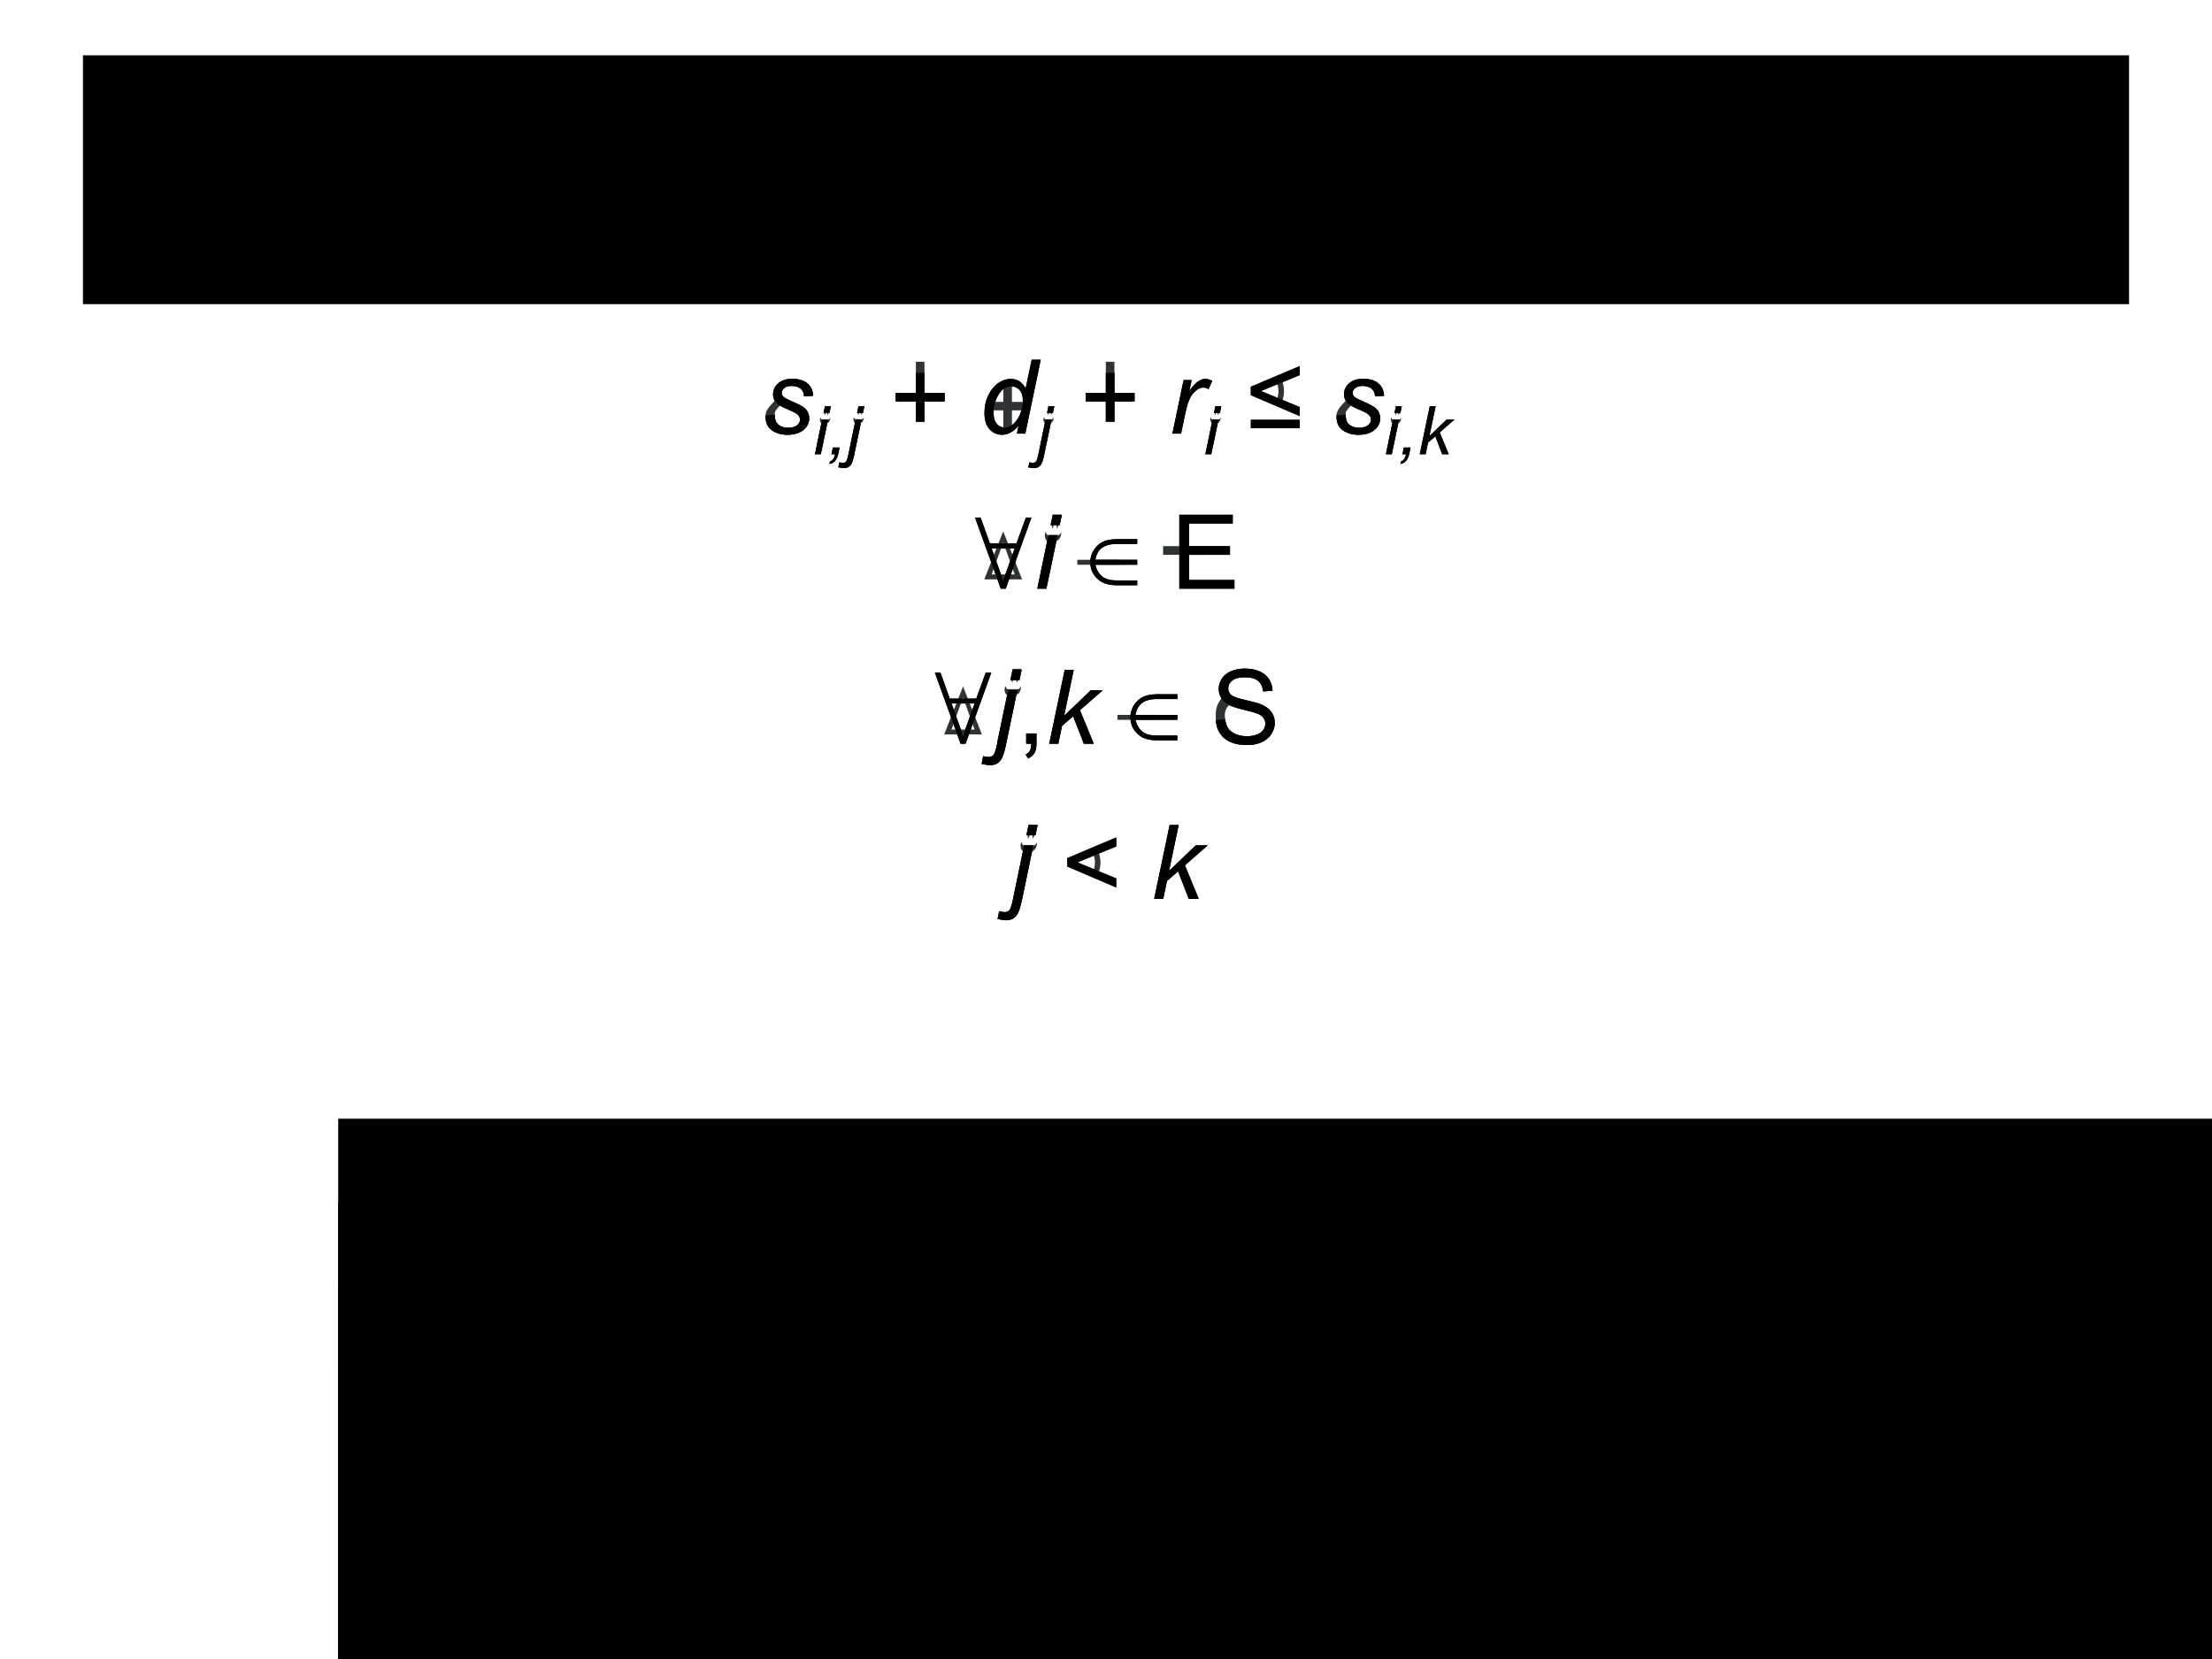 <?xml version="1.0" encoding="UTF-8" standalone="no"?>
<svg
   width="800"
   height="600"
   id="svg2"
   version="1.1"
   inkscape:version="1.3.2 (091e20e, 2023-11-25)"
   sodipodi:docname="operations-research-math-incantation.svg"
   inkscape:export-filename="operations-research-math-incantation.png"
   inkscape:export-xdpi="96"
   inkscape:export-ydpi="96"
   xml:space="preserve"
   xmlns:inkscape="http://www.inkscape.org/namespaces/inkscape"
   xmlns:sodipodi="http://sodipodi.sourceforge.net/DTD/sodipodi-0.dtd"
   xmlns:xlink="http://www.w3.org/1999/xlink"
   xmlns="http://www.w3.org/2000/svg"
   xmlns:svg="http://www.w3.org/2000/svg"
   xmlns:rdf="http://www.w3.org/1999/02/22-rdf-syntax-ns#"
   xmlns:cc="http://creativecommons.org/ns#"
   xmlns:dc="http://purl.org/dc/elements/1.1/"><defs
     id="defs4"><inkscape:perspective
       sodipodi:type="inkscape:persp3d"
       inkscape:vp_x="0 : 526.18109 : 1"
       inkscape:vp_y="0 : 1000 : 0"
       inkscape:vp_z="744.09448 : 526.18109 : 1"
       inkscape:persp3d-origin="372.04724 : 350.78739 : 1"
       id="perspective10" /><inkscape:perspective
       id="perspective3633"
       inkscape:persp3d-origin="0.5 : 0.33333333 : 1"
       inkscape:vp_z="1 : 0.5 : 1"
       inkscape:vp_y="0 : 1000 : 0"
       inkscape:vp_x="0 : 0.5 : 1"
       sodipodi:type="inkscape:persp3d" /><inkscape:perspective
       id="perspective3633-0"
       inkscape:persp3d-origin="0.5 : 0.33333333 : 1"
       inkscape:vp_z="1 : 0.5 : 1"
       inkscape:vp_y="0 : 1000 : 0"
       inkscape:vp_x="0 : 0.5 : 1"
       sodipodi:type="inkscape:persp3d" /><inkscape:perspective
       id="perspective3633-4"
       inkscape:persp3d-origin="0.5 : 0.33333333 : 1"
       inkscape:vp_z="1 : 0.5 : 1"
       inkscape:vp_y="0 : 1000 : 0"
       inkscape:vp_x="0 : 0.5 : 1"
       sodipodi:type="inkscape:persp3d" /><inkscape:perspective
       id="perspective3633-6"
       inkscape:persp3d-origin="0.5 : 0.33333333 : 1"
       inkscape:vp_z="1 : 0.5 : 1"
       inkscape:vp_y="0 : 1000 : 0"
       inkscape:vp_x="0 : 0.5 : 1"
       sodipodi:type="inkscape:persp3d" /><inkscape:perspective
       id="perspective3702"
       inkscape:persp3d-origin="0.5 : 0.33333333 : 1"
       inkscape:vp_z="1 : 0.5 : 1"
       inkscape:vp_y="0 : 1000 : 0"
       inkscape:vp_x="0 : 0.5 : 1"
       sodipodi:type="inkscape:persp3d" /><inkscape:perspective
       id="perspective3740"
       inkscape:persp3d-origin="0.5 : 0.33333333 : 1"
       inkscape:vp_z="1 : 0.5 : 1"
       inkscape:vp_y="0 : 1000 : 0"
       inkscape:vp_x="0 : 0.5 : 1"
       sodipodi:type="inkscape:persp3d" /><inkscape:perspective
       id="perspective3775"
       inkscape:persp3d-origin="0.5 : 0.33333333 : 1"
       inkscape:vp_z="1 : 0.5 : 1"
       inkscape:vp_y="0 : 1000 : 0"
       inkscape:vp_x="0 : 0.5 : 1"
       sodipodi:type="inkscape:persp3d" /><inkscape:perspective
       id="perspective3775-7"
       inkscape:persp3d-origin="0.5 : 0.33333333 : 1"
       inkscape:vp_z="1 : 0.5 : 1"
       inkscape:vp_y="0 : 1000 : 0"
       inkscape:vp_x="0 : 0.5 : 1"
       sodipodi:type="inkscape:persp3d" /><inkscape:perspective
       id="perspective3775-4"
       inkscape:persp3d-origin="0.5 : 0.33333333 : 1"
       inkscape:vp_z="1 : 0.5 : 1"
       inkscape:vp_y="0 : 1000 : 0"
       inkscape:vp_x="0 : 0.5 : 1"
       sodipodi:type="inkscape:persp3d" /><inkscape:perspective
       id="perspective3775-75"
       inkscape:persp3d-origin="0.5 : 0.33333333 : 1"
       inkscape:vp_z="1 : 0.5 : 1"
       inkscape:vp_y="0 : 1000 : 0"
       inkscape:vp_x="0 : 0.5 : 1"
       sodipodi:type="inkscape:persp3d" /><inkscape:perspective
       id="perspective3896"
       inkscape:persp3d-origin="0.5 : 0.33333333 : 1"
       inkscape:vp_z="1 : 0.5 : 1"
       inkscape:vp_y="0 : 1000 : 0"
       inkscape:vp_x="0 : 0.5 : 1"
       sodipodi:type="inkscape:persp3d" /><inkscape:perspective
       id="perspective3896-4"
       inkscape:persp3d-origin="0.5 : 0.33333333 : 1"
       inkscape:vp_z="1 : 0.5 : 1"
       inkscape:vp_y="0 : 1000 : 0"
       inkscape:vp_x="0 : 0.5 : 1"
       sodipodi:type="inkscape:persp3d" /><inkscape:perspective
       id="perspective3927"
       inkscape:persp3d-origin="0.5 : 0.33333333 : 1"
       inkscape:vp_z="1 : 0.5 : 1"
       inkscape:vp_y="0 : 1000 : 0"
       inkscape:vp_x="0 : 0.5 : 1"
       sodipodi:type="inkscape:persp3d" /><inkscape:perspective
       id="perspective3927-3"
       inkscape:persp3d-origin="0.5 : 0.33333333 : 1"
       inkscape:vp_z="1 : 0.5 : 1"
       inkscape:vp_y="0 : 1000 : 0"
       inkscape:vp_x="0 : 0.5 : 1"
       sodipodi:type="inkscape:persp3d" /><inkscape:perspective
       id="perspective3927-8"
       inkscape:persp3d-origin="0.5 : 0.33333333 : 1"
       inkscape:vp_z="1 : 0.5 : 1"
       inkscape:vp_y="0 : 1000 : 0"
       inkscape:vp_x="0 : 0.5 : 1"
       sodipodi:type="inkscape:persp3d" /><inkscape:perspective
       id="perspective4002"
       inkscape:persp3d-origin="0.5 : 0.33333333 : 1"
       inkscape:vp_z="1 : 0.5 : 1"
       inkscape:vp_y="0 : 1000 : 0"
       inkscape:vp_x="0 : 0.5 : 1"
       sodipodi:type="inkscape:persp3d" /><inkscape:perspective
       id="perspective4002-7"
       inkscape:persp3d-origin="0.5 : 0.33333333 : 1"
       inkscape:vp_z="1 : 0.5 : 1"
       inkscape:vp_y="0 : 1000 : 0"
       inkscape:vp_x="0 : 0.5 : 1"
       sodipodi:type="inkscape:persp3d" /><inkscape:perspective
       id="perspective4002-2"
       inkscape:persp3d-origin="0.5 : 0.33333333 : 1"
       inkscape:vp_z="1 : 0.5 : 1"
       inkscape:vp_y="0 : 1000 : 0"
       inkscape:vp_x="0 : 0.5 : 1"
       sodipodi:type="inkscape:persp3d" /><inkscape:perspective
       id="perspective4077"
       inkscape:persp3d-origin="0.5 : 0.33333333 : 1"
       inkscape:vp_z="1 : 0.5 : 1"
       inkscape:vp_y="0 : 1000 : 0"
       inkscape:vp_x="0 : 0.5 : 1"
       sodipodi:type="inkscape:persp3d" /><inkscape:perspective
       id="perspective4077-4"
       inkscape:persp3d-origin="0.5 : 0.33333333 : 1"
       inkscape:vp_z="1 : 0.5 : 1"
       inkscape:vp_y="0 : 1000 : 0"
       inkscape:vp_x="0 : 0.5 : 1"
       sodipodi:type="inkscape:persp3d" /><inkscape:perspective
       id="perspective4077-46"
       inkscape:persp3d-origin="0.5 : 0.33333333 : 1"
       inkscape:vp_z="1 : 0.5 : 1"
       inkscape:vp_y="0 : 1000 : 0"
       inkscape:vp_x="0 : 0.5 : 1"
       sodipodi:type="inkscape:persp3d" /><inkscape:perspective
       id="perspective4152"
       inkscape:persp3d-origin="0.5 : 0.33333333 : 1"
       inkscape:vp_z="1 : 0.5 : 1"
       inkscape:vp_y="0 : 1000 : 0"
       inkscape:vp_x="0 : 0.5 : 1"
       sodipodi:type="inkscape:persp3d" /><inkscape:perspective
       id="perspective4152-7"
       inkscape:persp3d-origin="0.5 : 0.33333333 : 1"
       inkscape:vp_z="1 : 0.5 : 1"
       inkscape:vp_y="0 : 1000 : 0"
       inkscape:vp_x="0 : 0.5 : 1"
       sodipodi:type="inkscape:persp3d" /><inkscape:perspective
       id="perspective4152-0"
       inkscape:persp3d-origin="0.5 : 0.33333333 : 1"
       inkscape:vp_z="1 : 0.5 : 1"
       inkscape:vp_y="0 : 1000 : 0"
       inkscape:vp_x="0 : 0.5 : 1"
       sodipodi:type="inkscape:persp3d" /><inkscape:perspective
       id="perspective4227"
       inkscape:persp3d-origin="0.5 : 0.33333333 : 1"
       inkscape:vp_z="1 : 0.5 : 1"
       inkscape:vp_y="0 : 1000 : 0"
       inkscape:vp_x="0 : 0.5 : 1"
       sodipodi:type="inkscape:persp3d" /><inkscape:perspective
       id="perspective4227-1"
       inkscape:persp3d-origin="0.5 : 0.33333333 : 1"
       inkscape:vp_z="1 : 0.5 : 1"
       inkscape:vp_y="0 : 1000 : 0"
       inkscape:vp_x="0 : 0.5 : 1"
       sodipodi:type="inkscape:persp3d" /><inkscape:perspective
       id="perspective4227-3"
       inkscape:persp3d-origin="0.5 : 0.33333333 : 1"
       inkscape:vp_z="1 : 0.5 : 1"
       inkscape:vp_y="0 : 1000 : 0"
       inkscape:vp_x="0 : 0.5 : 1"
       sodipodi:type="inkscape:persp3d" /><inkscape:perspective
       id="perspective2987"
       inkscape:persp3d-origin="0.5 : 0.33333333 : 1"
       inkscape:vp_z="1 : 0.5 : 1"
       inkscape:vp_y="0 : 1000 : 0"
       inkscape:vp_x="0 : 0.5 : 1"
       sodipodi:type="inkscape:persp3d" /><inkscape:perspective
       id="perspective3018"
       inkscape:persp3d-origin="0.5 : 0.33333333 : 1"
       inkscape:vp_z="1 : 0.5 : 1"
       inkscape:vp_y="0 : 1000 : 0"
       inkscape:vp_x="0 : 0.5 : 1"
       sodipodi:type="inkscape:persp3d" /><inkscape:perspective
       id="perspective3049"
       inkscape:persp3d-origin="0.5 : 0.33333333 : 1"
       inkscape:vp_z="1 : 0.5 : 1"
       inkscape:vp_y="0 : 1000 : 0"
       inkscape:vp_x="0 : 0.5 : 1"
       sodipodi:type="inkscape:persp3d" /><linearGradient
       id="linearGradient3290-7"><stop
         style="stop-color:#fffcde;stop-opacity:1;"
         offset="0"
         id="stop3292-1" /><stop
         id="stop3294-7"
         offset="0.645"
         style="stop-color:#f6e76a;stop-opacity:1;" /><stop
         style="stop-color:#ffb738;stop-opacity:1;"
         offset="1"
         id="stop3296-6" /></linearGradient><radialGradient
       gradientUnits="userSpaceOnUse"
       fy="39.593"
       fx="25.053"
       r="15.757"
       cy="39.593"
       cx="25.053"
       id="aigrd2-27"
       gradientTransform="matrix(0.617,0,0,0.617,357.235,915.189)"><stop
         id="stop8602-4"
         style="stop-color:#777777;stop-opacity:1;"
         offset="0" /><stop
         id="stop8604-2"
         style="stop-color:#000000"
         offset="1" /></radialGradient><linearGradient
       id="linearGradient2807"
       inkscape:collect="always"><stop
         id="stop2809"
         offset="0"
         style="stop-color:#ffffff;stop-opacity:1;" /><stop
         id="stop2811"
         offset="1"
         style="stop-color:#ffffff;stop-opacity:0;" /></linearGradient><linearGradient
       id="linearGradient8543"><stop
         id="stop8545"
         offset="0"
         style="stop-color:#fffef5;stop-opacity:0.941;" /><stop
         id="stop8547"
         offset="1"
         style="stop-color:#729fcf;stop-opacity:1;" /></linearGradient><linearGradient
       id="linearGradient11202"><stop
         id="stop11204"
         offset="0"
         style="stop-color:#729fcf;stop-opacity:0;" /><stop
         id="stop11206"
         offset="1"
         style="stop-color:#729fcf;stop-opacity:1;" /></linearGradient><radialGradient
       gradientTransform="matrix(1.25,0,0,1.25,-6.479,-13.372)"
       id="aigrd2-2-3"
       cx="25.053"
       cy="39.593"
       r="15.757"
       fx="25.053"
       fy="39.593"
       gradientUnits="userSpaceOnUse"><stop
         offset="0"
         style="stop-color:#777777;stop-opacity:1;"
         id="stop8602-1-1" /><stop
         offset="1"
         style="stop-color:#000000"
         id="stop8604-3-7" /></radialGradient><linearGradient
       id="linearGradient3863"><stop
         id="stop3879"
         offset="0"
         style="stop-color:#ffffff;stop-opacity:1;" /><stop
         style="stop-color:#eeeeec;stop-opacity:1;"
         offset="1"
         id="stop3867" /></linearGradient><linearGradient
       id="linearGradient3889"><stop
         style="stop-color:#ffffff;stop-opacity:1;"
         offset="0"
         id="stop3891" /><stop
         style="stop-color:#f7f7f7;stop-opacity:1;"
         offset="1"
         id="stop3893" /></linearGradient><radialGradient
       gradientTransform="matrix(1.25,0,0,1.25,-6.479,-13.372)"
       id="radialGradient4996"
       cx="25.053"
       cy="39.593"
       r="15.757"
       fx="25.053"
       fy="39.593"
       gradientUnits="userSpaceOnUse"><stop
         offset="0"
         style="stop-color:#777777;stop-opacity:1;"
         id="stop4998" /><stop
         offset="1"
         style="stop-color:#000000"
         id="stop5000" /></radialGradient><linearGradient
       id="linearGradient4083"><stop
         id="stop4085"
         offset="0"
         style="stop-color:#ffffff;stop-opacity:0;" /><stop
         style="stop-color:#ffffff;stop-opacity:0;"
         offset="0.75"
         id="stop4089" /><stop
         id="stop4087"
         offset="1"
         style="stop-color:#ffffff;stop-opacity:1;" /></linearGradient><linearGradient
       id="linearGradient4032"><stop
         id="stop4034"
         offset="0"
         style="stop-color:#fff7c2;stop-opacity:0.638" /><stop
         style="stop-color:#fcaf3e;stop-opacity:0.183;"
         offset="0.594"
         id="stop4036" /><stop
         id="stop4038"
         offset="0.839"
         style="stop-color:#fcaf3e;stop-opacity:0.505;" /><stop
         id="stop4040"
         offset="1"
         style="stop-color:#fcaf3e;stop-opacity:1;" /></linearGradient><linearGradient
       id="linearGradient4026"><stop
         id="stop4028"
         offset="0"
         style="stop-color:#fff9c6;stop-opacity:1" /><stop
         style="stop-color:#fff28c;stop-opacity:1;"
         offset="0.542"
         id="stop4042" /><stop
         id="stop4030"
         offset="1"
         style="stop-color:#ffea85;stop-opacity:1;" /></linearGradient><radialGradient
       gradientTransform="matrix(1.25,0,0,1.25,-6.479,-13.372)"
       id="aigrd2-2-3-7"
       cx="25.053"
       cy="39.593"
       r="15.757"
       fx="25.053"
       fy="39.593"
       gradientUnits="userSpaceOnUse"><stop
         offset="0"
         style="stop-color:#777777;stop-opacity:1;"
         id="stop8602-1-1-5" /><stop
         offset="1"
         style="stop-color:#000000"
         id="stop8604-3-7-9" /></radialGradient><radialGradient
       gradientTransform="matrix(1.25,0,0,1.25,-6.479,-13.372)"
       id="radialGradient6006"
       cx="25.053"
       cy="39.593"
       r="15.757"
       fx="25.053"
       fy="39.593"
       gradientUnits="userSpaceOnUse"><stop
         offset="0"
         style="stop-color:#777777;stop-opacity:1;"
         id="stop6008" /><stop
         offset="1"
         style="stop-color:#000000"
         id="stop6010" /></radialGradient><radialGradient
       gradientUnits="userSpaceOnUse"
       fy="39.593"
       fx="25.053"
       r="15.757"
       cy="39.593"
       cx="25.053"
       id="aigrd2-27-2"
       gradientTransform="matrix(0.617,0,0,0.617,357.235,915.189)"><stop
         id="stop8602-4-2"
         style="stop-color:#777777;stop-opacity:1;"
         offset="0" /><stop
         id="stop8604-2-8"
         style="stop-color:#000000"
         offset="1" /></radialGradient><radialGradient
       gradientUnits="userSpaceOnUse"
       fy="39.593"
       fx="25.053"
       r="15.757"
       cy="39.593"
       cx="25.053"
       id="aigrd2-27-7"
       gradientTransform="matrix(0.617,0,0,0.617,357.235,915.189)"><stop
         id="stop8602-4-5"
         style="stop-color:#777777;stop-opacity:1;"
         offset="0" /><stop
         id="stop8604-2-9"
         style="stop-color:#000000"
         offset="1" /></radialGradient><radialGradient
       gradientTransform="matrix(1.25,0,0,1.25,-6.479,-13.372)"
       id="aigrd2-2-3-78"
       cx="25.053"
       cy="39.593"
       r="15.757"
       fx="25.053"
       fy="39.593"
       gradientUnits="userSpaceOnUse"><stop
         offset="0"
         style="stop-color:#777777;stop-opacity:1;"
         id="stop8602-1-1-4" /><stop
         offset="1"
         style="stop-color:#000000"
         id="stop8604-3-7-5" /></radialGradient><radialGradient
       gradientTransform="matrix(1.25,0,0,1.25,-6.479,-13.372)"
       id="radialGradient6375"
       cx="25.053"
       cy="39.593"
       r="15.757"
       fx="25.053"
       fy="39.593"
       gradientUnits="userSpaceOnUse"><stop
         offset="0"
         style="stop-color:#777777;stop-opacity:1;"
         id="stop6377" /><stop
         offset="1"
         style="stop-color:#000000"
         id="stop6379" /></radialGradient><linearGradient
       inkscape:collect="always"
       xlink:href="#linearGradient2807"
       id="linearGradient7035"
       gradientUnits="userSpaceOnUse"
       gradientTransform="matrix(0.951,0,0,-0.885,-152.897,-2.487)"
       x1="280.52"
       y1="-416.915"
       x2="291.013"
       y2="-431.46" /><radialGradient
       gradientUnits="userSpaceOnUse"
       fy="39.593"
       fx="25.053"
       r="15.757"
       cy="39.593"
       cx="25.053"
       id="aigrd2-27-4"
       gradientTransform="matrix(0.617,0,0,0.617,357.235,915.189)"><stop
         id="stop8602-4-4"
         style="stop-color:#777777;stop-opacity:1;"
         offset="0" /><stop
         id="stop8604-2-99"
         style="stop-color:#000000"
         offset="1" /></radialGradient><radialGradient
       gradientTransform="matrix(1.25,0,0,1.25,-6.479,-13.372)"
       id="aigrd2-2-3-1"
       cx="25.053"
       cy="39.593"
       r="15.757"
       fx="25.053"
       fy="39.593"
       gradientUnits="userSpaceOnUse"><stop
         offset="0"
         style="stop-color:#777777;stop-opacity:1;"
         id="stop8602-1-1-46" /><stop
         offset="1"
         style="stop-color:#000000"
         id="stop8604-3-7-94" /></radialGradient><radialGradient
       gradientTransform="matrix(1.25,0,0,1.25,-6.479,-13.372)"
       id="radialGradient6375-2"
       cx="25.053"
       cy="39.593"
       r="15.757"
       fx="25.053"
       fy="39.593"
       gradientUnits="userSpaceOnUse"><stop
         offset="0"
         style="stop-color:#777777;stop-opacity:1;"
         id="stop6377-8" /><stop
         offset="1"
         style="stop-color:#000000"
         id="stop6379-8" /></radialGradient><linearGradient
       inkscape:collect="always"
       xlink:href="#linearGradient2807"
       id="linearGradient8795"
       gradientUnits="userSpaceOnUse"
       gradientTransform="matrix(0.951,0,0,-0.885,-152.897,-2.487)"
       x1="280.52"
       y1="-416.915"
       x2="291.013"
       y2="-431.46" /><radialGradient
       gradientUnits="userSpaceOnUse"
       fy="39.593"
       fx="25.053"
       r="15.757"
       cy="39.593"
       cx="25.053"
       id="aigrd2-27-0"
       gradientTransform="matrix(0.617,0,0,0.617,357.235,915.189)"><stop
         id="stop8602-4-8"
         style="stop-color:#777777;stop-opacity:1;"
         offset="0" /><stop
         id="stop8604-2-0"
         style="stop-color:#000000"
         offset="1" /></radialGradient><radialGradient
       gradientTransform="matrix(1.25,0,0,1.25,-6.479,-13.372)"
       id="aigrd2-2-3-6"
       cx="25.053"
       cy="39.593"
       r="15.757"
       fx="25.053"
       fy="39.593"
       gradientUnits="userSpaceOnUse"><stop
         offset="0"
         style="stop-color:#777777;stop-opacity:1;"
         id="stop8602-1-1-59" /><stop
         offset="1"
         style="stop-color:#000000"
         id="stop8604-3-7-90" /></radialGradient><radialGradient
       gradientTransform="matrix(1.25,0,0,1.25,-6.479,-13.372)"
       id="radialGradient7645"
       cx="25.053"
       cy="39.593"
       r="15.757"
       fx="25.053"
       fy="39.593"
       gradientUnits="userSpaceOnUse"><stop
         offset="0"
         style="stop-color:#777777;stop-opacity:1;"
         id="stop7647" /><stop
         offset="1"
         style="stop-color:#000000"
         id="stop7649" /></radialGradient><linearGradient
       inkscape:collect="always"
       xlink:href="#linearGradient2807"
       id="linearGradient10288"
       gradientUnits="userSpaceOnUse"
       gradientTransform="matrix(0.951,0,0,-0.885,-152.897,-2.487)"
       x1="280.52"
       y1="-416.915"
       x2="291.013"
       y2="-431.46" /><radialGradient
       inkscape:collect="always"
       xlink:href="#linearGradient3290-7"
       id="radialGradient8010"
       gradientUnits="userSpaceOnUse"
       cx="29.288"
       cy="15.721"
       fx="29.158"
       fy="15.756"
       r="8.902" /><radialGradient
       inkscape:collect="always"
       xlink:href="#aigrd2-27-0"
       id="radialGradient8020"
       gradientUnits="userSpaceOnUse"
       gradientTransform="matrix(0.617,0,0,0.617,407.235,917.189)"
       cx="25.053"
       cy="39.593"
       fx="25.053"
       fy="39.593"
       r="15.757" /><radialGradient
       gradientUnits="userSpaceOnUse"
       fy="39.593"
       fx="25.053"
       r="15.757"
       cy="39.593"
       cx="25.053"
       id="radialGradient8022"
       gradientTransform="matrix(0.617,0,0,0.617,357.235,915.189)"><stop
         id="stop8024"
         style="stop-color:#777777;stop-opacity:1;"
         offset="0" /><stop
         id="stop8026"
         style="stop-color:#000000"
         offset="1" /></radialGradient><radialGradient
       inkscape:collect="always"
       xlink:href="#linearGradient2807"
       id="radialGradient8028"
       gradientUnits="userSpaceOnUse"
       gradientTransform="matrix(1.403,0,0,1.116,462.276,855.829)"
       cx="15.492"
       cy="10.943"
       fx="15.492"
       fy="10.943"
       r="18.37" /><radialGradient
       inkscape:collect="always"
       xlink:href="#linearGradient8543"
       id="radialGradient8036"
       gradientUnits="userSpaceOnUse"
       gradientTransform="matrix(0.225,0.01,-0.01,0.216,394.634,800.878)"
       cx="500.978"
       cy="286.469"
       fx="500.978"
       fy="286.469"
       r="40.975" /><radialGradient
       inkscape:collect="always"
       xlink:href="#linearGradient8543"
       id="radialGradient8044"
       gradientUnits="userSpaceOnUse"
       gradientTransform="matrix(0.273,-0.072,0.056,0.214,389.967,831.471)"
       cx="293.82"
       cy="243.069"
       fx="293.82"
       fy="243.069"
       r="48.783" /><radialGradient
       inkscape:collect="always"
       xlink:href="#linearGradient11202"
       id="radialGradient8052"
       gradientUnits="userSpaceOnUse"
       gradientTransform="matrix(0.082,0.01,-0.043,0.346,474.637,771.272)"
       cx="424.992"
       cy="270.68"
       fx="424.992"
       fy="270.68"
       r="38.452" /><radialGradient
       inkscape:collect="always"
       xlink:href="#linearGradient8543"
       id="radialGradient8060"
       gradientUnits="userSpaceOnUse"
       gradientTransform="matrix(0.106,-0.031,0.067,0.109,422.497,838.93)"
       cx="340.359"
       cy="409.837"
       fx="340.359"
       fy="409.837"
       r="103.26" /><radialGradient
       inkscape:collect="always"
       xlink:href="#linearGradient8543"
       id="radialGradient8068"
       gradientUnits="userSpaceOnUse"
       gradientTransform="matrix(0.164,-0.004,0.011,0.055,422.332,848.926)"
       cx="420.878"
       cy="685.991"
       fx="420.878"
       fy="685.991"
       r="235.886" /><radialGradient
       inkscape:collect="always"
       xlink:href="#linearGradient3290-7"
       id="radialGradient8076"
       gradientUnits="userSpaceOnUse"
       cx="29.288"
       cy="15.721"
       fx="29.158"
       fy="15.756"
       r="8.902" /><radialGradient
       inkscape:collect="always"
       xlink:href="#aigrd2-2-3-6"
       id="radialGradient8086"
       gradientUnits="userSpaceOnUse"
       gradientTransform="matrix(1.25,0,0,1.25,-6.479,-13.372)"
       cx="25.053"
       cy="39.593"
       fx="25.053"
       fy="39.593"
       r="15.757" /><radialGradient
       gradientTransform="matrix(1.25,0,0,1.25,-6.479,-13.372)"
       id="radialGradient8088"
       cx="25.053"
       cy="39.593"
       r="15.757"
       fx="25.053"
       fy="39.593"
       gradientUnits="userSpaceOnUse"><stop
         offset="0"
         style="stop-color:#777777;stop-opacity:1;"
         id="stop8090" /><stop
         offset="1"
         style="stop-color:#000000"
         id="stop8092" /></radialGradient><radialGradient
       inkscape:collect="always"
       xlink:href="#linearGradient3863"
       id="radialGradient8094"
       gradientUnits="userSpaceOnUse"
       gradientTransform="matrix(0.404,-0.258,0.215,0.323,3.694,-7.933)"
       cx="34.014"
       cy="29.298"
       fx="34.014"
       fy="29.298"
       r="28.82" /><radialGradient
       inkscape:collect="always"
       xlink:href="#linearGradient3889"
       id="radialGradient8102"
       gradientUnits="userSpaceOnUse"
       gradientTransform="matrix(0.918,-0.592,0.369,0.572,-1.983,-9.842)"
       cx="18.35"
       cy="7.25"
       fx="18.35"
       fy="7.25"
       r="28.008" /><linearGradient
       inkscape:collect="always"
       xlink:href="#linearGradient2807"
       id="linearGradient8110"
       gradientUnits="userSpaceOnUse"
       gradientTransform="translate(-1.9043922e-7,16)"
       x1="16.875"
       y1="22.852"
       x2="27.901"
       y2="34.977" /><radialGradient
       inkscape:collect="always"
       xlink:href="#linearGradient3290-7"
       id="radialGradient8118"
       gradientUnits="userSpaceOnUse"
       cx="29.288"
       cy="15.721"
       fx="29.158"
       fy="15.756"
       r="8.902" /><radialGradient
       inkscape:collect="always"
       xlink:href="#aigrd2-2-3-6"
       id="radialGradient8128"
       gradientUnits="userSpaceOnUse"
       gradientTransform="matrix(1.25,0,0,1.25,-6.479,-13.372)"
       cx="25.053"
       cy="39.593"
       fx="25.053"
       fy="39.593"
       r="15.757" /><radialGradient
       gradientTransform="matrix(1.25,0,0,1.25,-6.479,-13.372)"
       id="radialGradient8130"
       cx="25.053"
       cy="39.593"
       r="15.757"
       fx="25.053"
       fy="39.593"
       gradientUnits="userSpaceOnUse"><stop
         offset="0"
         style="stop-color:#777777;stop-opacity:1;"
         id="stop8132" /><stop
         offset="1"
         style="stop-color:#000000"
         id="stop8134" /></radialGradient><radialGradient
       inkscape:collect="always"
       xlink:href="#linearGradient3863"
       id="radialGradient8136"
       gradientUnits="userSpaceOnUse"
       gradientTransform="matrix(0.404,-0.258,0.215,0.323,3.694,-7.933)"
       cx="34.014"
       cy="29.298"
       fx="34.014"
       fy="29.298"
       r="28.82" /><radialGradient
       inkscape:collect="always"
       xlink:href="#linearGradient3889"
       id="radialGradient8144"
       gradientUnits="userSpaceOnUse"
       gradientTransform="matrix(0.918,-0.592,0.369,0.572,-1.983,-9.842)"
       cx="18.35"
       cy="7.25"
       fx="18.35"
       fy="7.25"
       r="28.008" /><linearGradient
       inkscape:collect="always"
       xlink:href="#linearGradient2807"
       id="linearGradient8152"
       gradientUnits="userSpaceOnUse"
       gradientTransform="translate(-1.9043922e-7,16)"
       x1="16.875"
       y1="22.852"
       x2="27.901"
       y2="34.977" /><radialGradient
       inkscape:collect="always"
       xlink:href="#linearGradient4083"
       id="radialGradient8160"
       gradientUnits="userSpaceOnUse"
       gradientTransform="matrix(1.007,0,0,1.008,-0.161,0.427)"
       cx="24"
       cy="23.382"
       fx="24"
       fy="23.382"
       r="19.142" /><radialGradient
       inkscape:collect="always"
       xlink:href="#linearGradient4032"
       id="radialGradient8170"
       gradientUnits="userSpaceOnUse"
       gradientTransform="matrix(0.488,1.292,-1.103,0.497,-41.774,32.415)"
       cx="-33.519"
       cy="-22.113"
       fx="-33.519"
       fy="-22.113"
       r="9.5" /><linearGradient
       inkscape:collect="always"
       xlink:href="#linearGradient2807"
       id="linearGradient8192"
       gradientUnits="userSpaceOnUse"
       gradientTransform="matrix(0.951,0,0,-0.885,-152.897,-2.487)"
       x1="280.52"
       y1="-416.915"
       x2="291.013"
       y2="-431.46" /><radialGradient
       inkscape:collect="always"
       xlink:href="#linearGradient4083"
       id="radialGradient8200"
       gradientUnits="userSpaceOnUse"
       gradientTransform="matrix(1.007,0,0,1.008,-0.161,0.427)"
       cx="24"
       cy="23.382"
       fx="24"
       fy="23.382"
       r="19.142" /><radialGradient
       inkscape:collect="always"
       xlink:href="#linearGradient4032"
       id="radialGradient8210"
       gradientUnits="userSpaceOnUse"
       gradientTransform="matrix(0.488,1.292,-1.103,0.497,-41.774,32.415)"
       cx="-33.519"
       cy="-22.113"
       fx="-33.519"
       fy="-22.113"
       r="9.5" /><linearGradient
       inkscape:collect="always"
       xlink:href="#linearGradient4026"
       id="linearGradient8222"
       gradientUnits="userSpaceOnUse"
       x1="-28.969"
       y1="-25.327"
       x2="-37.197"
       y2="-9.559" /><linearGradient
       inkscape:collect="always"
       xlink:href="#linearGradient2807"
       id="linearGradient8232"
       gradientUnits="userSpaceOnUse"
       gradientTransform="matrix(0.951,0,0,-0.885,-152.897,-2.487)"
       x1="280.52"
       y1="-416.915"
       x2="291.013"
       y2="-431.46" /><radialGradient
       inkscape:collect="always"
       xlink:href="#linearGradient4083"
       id="radialGradient8240"
       gradientUnits="userSpaceOnUse"
       gradientTransform="matrix(1.007,0,0,1.008,-0.161,0.427)"
       cx="24"
       cy="23.382"
       fx="24"
       fy="23.382"
       r="19.142" /><radialGradient
       inkscape:collect="always"
       xlink:href="#linearGradient4032"
       id="radialGradient8250"
       gradientUnits="userSpaceOnUse"
       gradientTransform="matrix(0.488,1.292,-1.103,0.497,-41.774,32.415)"
       cx="-33.519"
       cy="-22.113"
       fx="-33.519"
       fy="-22.113"
       r="9.5" /><linearGradient
       inkscape:collect="always"
       xlink:href="#linearGradient4026"
       id="linearGradient8262"
       gradientUnits="userSpaceOnUse"
       x1="-28.969"
       y1="-25.327"
       x2="-37.197"
       y2="-9.559" /><linearGradient
       inkscape:collect="always"
       xlink:href="#linearGradient2807"
       id="linearGradient8272"
       gradientUnits="userSpaceOnUse"
       gradientTransform="matrix(0.951,0,0,-0.885,-152.897,-2.487)"
       x1="280.52"
       y1="-416.915"
       x2="291.013"
       y2="-431.46" /><radialGradient
       inkscape:collect="always"
       xlink:href="#linearGradient2807"
       id="radialGradient8280"
       gradientUnits="userSpaceOnUse"
       gradientTransform="matrix(1.403,0,0,1.116,462.276,855.829)"
       cx="15.492"
       cy="10.943"
       fx="15.492"
       fy="10.943"
       r="18.37" /><radialGradient
       inkscape:collect="always"
       xlink:href="#linearGradient8543"
       id="radialGradient8288"
       gradientUnits="userSpaceOnUse"
       gradientTransform="matrix(0.225,0.01,-0.01,0.216,394.634,800.878)"
       cx="500.978"
       cy="286.469"
       fx="500.978"
       fy="286.469"
       r="40.975" /><radialGradient
       inkscape:collect="always"
       xlink:href="#linearGradient8543"
       id="radialGradient8296"
       gradientUnits="userSpaceOnUse"
       gradientTransform="matrix(0.273,-0.072,0.056,0.214,389.967,831.471)"
       cx="293.82"
       cy="243.069"
       fx="293.82"
       fy="243.069"
       r="48.783" /><radialGradient
       inkscape:collect="always"
       xlink:href="#linearGradient11202"
       id="radialGradient8304"
       gradientUnits="userSpaceOnUse"
       gradientTransform="matrix(0.082,0.01,-0.043,0.346,474.637,771.272)"
       cx="424.992"
       cy="270.68"
       fx="424.992"
       fy="270.68"
       r="38.452" /><radialGradient
       inkscape:collect="always"
       xlink:href="#linearGradient8543"
       id="radialGradient8312"
       gradientUnits="userSpaceOnUse"
       gradientTransform="matrix(0.106,-0.031,0.067,0.109,422.497,838.93)"
       cx="340.359"
       cy="409.837"
       fx="340.359"
       fy="409.837"
       r="103.26" /><radialGradient
       inkscape:collect="always"
       xlink:href="#linearGradient8543"
       id="radialGradient8320"
       gradientUnits="userSpaceOnUse"
       gradientTransform="matrix(0.164,-0.004,0.011,0.055,422.332,848.926)"
       cx="420.878"
       cy="685.991"
       fx="420.878"
       fy="685.991"
       r="235.886" /><radialGradient
       inkscape:collect="always"
       xlink:href="#linearGradient4083"
       id="radialGradient8328"
       gradientUnits="userSpaceOnUse"
       gradientTransform="matrix(1.007,0,0,1.008,-0.161,0.427)"
       cx="24"
       cy="23.382"
       fx="24"
       fy="23.382"
       r="19.142" /><radialGradient
       inkscape:collect="always"
       xlink:href="#linearGradient4032"
       id="radialGradient8338"
       gradientUnits="userSpaceOnUse"
       gradientTransform="matrix(0.488,1.292,-1.103,0.497,-41.774,32.415)"
       cx="-33.519"
       cy="-22.113"
       fx="-33.519"
       fy="-22.113"
       r="9.5" /><linearGradient
       inkscape:collect="always"
       xlink:href="#linearGradient4026"
       id="linearGradient8350"
       gradientUnits="userSpaceOnUse"
       x1="-28.969"
       y1="-25.327"
       x2="-37.197"
       y2="-9.559" /><linearGradient
       inkscape:collect="always"
       xlink:href="#linearGradient2807"
       id="linearGradient8360"
       gradientUnits="userSpaceOnUse"
       gradientTransform="matrix(0.951,0,0,-0.885,-152.897,-2.487)"
       x1="280.52"
       y1="-416.915"
       x2="291.013"
       y2="-431.46" /><radialGradient
       inkscape:collect="always"
       xlink:href="#linearGradient4083"
       id="radialGradient8368"
       gradientUnits="userSpaceOnUse"
       gradientTransform="matrix(1.007,0,0,1.008,-0.161,0.427)"
       cx="24"
       cy="23.382"
       fx="24"
       fy="23.382"
       r="19.142" /><radialGradient
       inkscape:collect="always"
       xlink:href="#linearGradient4032"
       id="radialGradient8378"
       gradientUnits="userSpaceOnUse"
       gradientTransform="matrix(0.488,1.292,-1.103,0.497,-41.774,32.415)"
       cx="-33.519"
       cy="-22.113"
       fx="-33.519"
       fy="-22.113"
       r="9.5" /><linearGradient
       inkscape:collect="always"
       xlink:href="#linearGradient4026"
       id="linearGradient8390"
       gradientUnits="userSpaceOnUse"
       x1="-28.969"
       y1="-25.327"
       x2="-37.197"
       y2="-9.559" /><linearGradient
       inkscape:collect="always"
       xlink:href="#linearGradient2807"
       id="linearGradient8400"
       gradientUnits="userSpaceOnUse"
       gradientTransform="matrix(0.951,0,0,-0.885,-152.897,-2.487)"
       x1="293.48"
       y1="-416.915"
       x2="283.009"
       y2="-431.46" /><radialGradient
       inkscape:collect="always"
       xlink:href="#linearGradient4083"
       id="radialGradient8408"
       gradientUnits="userSpaceOnUse"
       gradientTransform="matrix(1.007,0,0,1.008,-0.161,0.427)"
       cx="24"
       cy="23.382"
       fx="24"
       fy="23.382"
       r="19.142" /><radialGradient
       inkscape:collect="always"
       xlink:href="#linearGradient4032"
       id="radialGradient8418"
       gradientUnits="userSpaceOnUse"
       gradientTransform="matrix(0.488,1.292,-1.103,0.497,-41.774,32.415)"
       cx="-33.519"
       cy="-22.113"
       fx="-33.519"
       fy="-22.113"
       r="9.5" /><linearGradient
       inkscape:collect="always"
       xlink:href="#linearGradient4026"
       id="linearGradient8430"
       gradientUnits="userSpaceOnUse"
       x1="-28.969"
       y1="-25.327"
       x2="-37.197"
       y2="-9.559" /><linearGradient
       inkscape:collect="always"
       xlink:href="#linearGradient2807"
       id="linearGradient8440"
       gradientUnits="userSpaceOnUse"
       gradientTransform="matrix(0.951,0,0,-0.885,-152.897,-2.487)"
       x1="293.48"
       y1="-416.915"
       x2="283.009"
       y2="-431.46" /><radialGradient
       inkscape:collect="always"
       xlink:href="#linearGradient4083"
       id="radialGradient8448"
       gradientUnits="userSpaceOnUse"
       gradientTransform="matrix(1.007,0,0,1.008,-0.161,0.427)"
       cx="24"
       cy="23.382"
       fx="24"
       fy="23.382"
       r="19.142" /><radialGradient
       inkscape:collect="always"
       xlink:href="#linearGradient4032"
       id="radialGradient8458"
       gradientUnits="userSpaceOnUse"
       gradientTransform="matrix(0.488,1.292,-1.103,0.497,-41.774,32.415)"
       cx="-33.519"
       cy="-22.113"
       fx="-33.519"
       fy="-22.113"
       r="9.5" /><linearGradient
       inkscape:collect="always"
       xlink:href="#linearGradient4026"
       id="linearGradient8470"
       gradientUnits="userSpaceOnUse"
       x1="-28.969"
       y1="-25.327"
       x2="-37.197"
       y2="-9.559" /><linearGradient
       inkscape:collect="always"
       xlink:href="#linearGradient2807"
       id="linearGradient8480"
       gradientUnits="userSpaceOnUse"
       gradientTransform="matrix(0.951,0,0,-0.885,-152.897,-2.487)"
       x1="293.48"
       y1="-416.915"
       x2="283.009"
       y2="-431.46" /><radialGradient
       inkscape:collect="always"
       xlink:href="#linearGradient4083"
       id="radialGradient8488"
       gradientUnits="userSpaceOnUse"
       gradientTransform="matrix(1.007,0,0,1.008,-0.161,0.427)"
       cx="24"
       cy="23.382"
       fx="24"
       fy="23.382"
       r="19.142" /><radialGradient
       inkscape:collect="always"
       xlink:href="#linearGradient4032"
       id="radialGradient8498"
       gradientUnits="userSpaceOnUse"
       gradientTransform="matrix(0.488,1.292,-1.103,0.497,-41.774,32.415)"
       cx="-33.519"
       cy="-22.113"
       fx="-33.519"
       fy="-22.113"
       r="9.5" /><linearGradient
       inkscape:collect="always"
       xlink:href="#linearGradient4026"
       id="linearGradient8510"
       gradientUnits="userSpaceOnUse"
       x1="-28.969"
       y1="-25.327"
       x2="-37.197"
       y2="-9.559" /><linearGradient
       inkscape:collect="always"
       xlink:href="#linearGradient2807"
       id="linearGradient8520"
       gradientUnits="userSpaceOnUse"
       gradientTransform="matrix(0.951,0,0,-0.885,-152.897,-2.487)"
       x1="280.52"
       y1="-416.915"
       x2="291.013"
       y2="-431.46" /><radialGradient
       inkscape:collect="always"
       xlink:href="#linearGradient3863"
       id="radialGradient8528"
       gradientUnits="userSpaceOnUse"
       gradientTransform="matrix(0.404,-0.258,0.215,0.323,3.694,-7.933)"
       cx="34.014"
       cy="29.298"
       fx="34.014"
       fy="29.298"
       r="28.82" /><radialGradient
       inkscape:collect="always"
       xlink:href="#linearGradient3889"
       id="radialGradient8536"
       gradientUnits="userSpaceOnUse"
       gradientTransform="matrix(0.918,-0.592,0.369,0.572,-1.983,-9.842)"
       cx="18.35"
       cy="7.25"
       fx="18.35"
       fy="7.25"
       r="28.008" /><linearGradient
       inkscape:collect="always"
       xlink:href="#linearGradient2807"
       id="linearGradient8544"
       gradientUnits="userSpaceOnUse"
       gradientTransform="translate(-1.9043922e-7,16)"
       x1="16.875"
       y1="22.852"
       x2="27.901"
       y2="34.977" /><radialGradient
       gradientUnits="userSpaceOnUse"
       fy="39.593"
       fx="25.053"
       r="15.757"
       cy="39.593"
       cx="25.053"
       id="aigrd2-27-2-6"
       gradientTransform="matrix(0.617,0,0,0.617,357.235,915.189)"><stop
         id="stop8602-4-2-3"
         style="stop-color:#777777;stop-opacity:1;"
         offset="0" /><stop
         id="stop8604-2-8-9"
         style="stop-color:#000000"
         offset="1" /></radialGradient><radialGradient
       gradientTransform="matrix(1.25,0,0,1.25,-6.479,-13.372)"
       id="aigrd2-2-3-7-9"
       cx="25.053"
       cy="39.593"
       r="15.757"
       fx="25.053"
       fy="39.593"
       gradientUnits="userSpaceOnUse"><stop
         offset="0"
         style="stop-color:#777777;stop-opacity:1;"
         id="stop8602-1-1-5-9" /><stop
         offset="1"
         style="stop-color:#000000"
         id="stop8604-3-7-9-1" /></radialGradient><radialGradient
       gradientTransform="matrix(1.25,0,0,1.25,-6.479,-13.372)"
       id="radialGradient11912"
       cx="25.053"
       cy="39.593"
       r="15.757"
       fx="25.053"
       fy="39.593"
       gradientUnits="userSpaceOnUse"><stop
         offset="0"
         style="stop-color:#777777;stop-opacity:1;"
         id="stop11914" /><stop
         offset="1"
         style="stop-color:#000000"
         id="stop11916" /></radialGradient><radialGradient
       id="SVGID_1_"
       cx="134.377"
       cy="136.039"
       r="75.406"
       gradientTransform="matrix(2.979,0,0,2.979,-189.328,602.362)"
       gradientUnits="userSpaceOnUse"><stop
         offset="0"
         style="stop-color:#558903"
         id="stop6" /><stop
         offset="1"
         style="stop-color:#C3EB8E"
         id="stop8" /></radialGradient><radialGradient
       id="SVGID_2_"
       cx="134.376"
       cy="136.033"
       r="75.466"
       gradientTransform="matrix(2.979,0,0,2.979,-286.963,-274.072)"
       gradientUnits="userSpaceOnUse"><stop
         offset="0"
         style="stop-color:#558903"
         id="stop13" /><stop
         offset="1"
         style="stop-color:#C3EB8E"
         id="stop15" /></radialGradient><radialGradient
       id="SVGID_3_"
       cx="134.387"
       cy="136.037"
       r="75.414"
       gradientTransform="matrix(2.979,0,0,2.979,-189.328,602.362)"
       gradientUnits="userSpaceOnUse"><stop
         offset="0"
         style="stop-color:#558903"
         id="stop20" /><stop
         offset="1"
         style="stop-color:#C3EB8E"
         id="stop22" /></radialGradient><radialGradient
       id="SVGID_4_"
       cx="134.38"
       cy="136.029"
       r="75.399"
       gradientTransform="matrix(2.979,0,0,2.979,-189.328,602.362)"
       gradientUnits="userSpaceOnUse"><stop
         offset="0"
         style="stop-color:#558903"
         id="stop27" /><stop
         offset="1"
         style="stop-color:#C3EB8E"
         id="stop29" /></radialGradient><radialGradient
       id="SVGID_5_"
       cx="134.384"
       cy="136.035"
       r="75.397"
       gradientTransform="matrix(2.979,0,0,2.979,-189.328,602.362)"
       gradientUnits="userSpaceOnUse"><stop
         offset="0"
         style="stop-color:#558903"
         id="stop34" /><stop
         offset="1"
         style="stop-color:#C3EB8E"
         id="stop36" /></radialGradient><radialGradient
       id="SVGID_6_"
       cx="134.371"
       cy="136.025"
       r="75.369"
       gradientTransform="matrix(2.979,0,0,2.979,-286.963,-274.072)"
       gradientUnits="userSpaceOnUse"><stop
         offset="0"
         style="stop-color:#558903"
         id="stop41" /><stop
         offset="1"
         style="stop-color:#C3EB8E"
         id="stop43" /></radialGradient><radialGradient
       id="SVGID_7_"
       cx="134.4"
       cy="136.039"
       r="75.437"
       gradientTransform="matrix(2.979,0,0,2.979,-286.963,-274.072)"
       gradientUnits="userSpaceOnUse"><stop
         offset="0"
         style="stop-color:#558903"
         id="stop48" /><stop
         offset="1"
         style="stop-color:#C3EB8E"
         id="stop50" /></radialGradient><radialGradient
       id="SVGID_8_"
       cx="134.352"
       cy="136.033"
       r="75.445"
       gradientTransform="matrix(2.979,0,0,2.979,-286.963,-274.072)"
       gradientUnits="userSpaceOnUse"><stop
         offset="0"
         style="stop-color:#558903"
         id="stop55" /><stop
         offset="1"
         style="stop-color:#C3EB8E"
         id="stop57" /></radialGradient><radialGradient
       id="SVGID_9_"
       cx="134.389"
       cy="136.023"
       r="75.491"
       gradientTransform="matrix(2.979,0,0,2.979,-286.963,-274.072)"
       gradientUnits="userSpaceOnUse"><stop
         offset="0"
         style="stop-color:#558903"
         id="stop62" /><stop
         offset="1"
         style="stop-color:#C3EB8E"
         id="stop64" /></radialGradient><radialGradient
       id="SVGID_10_"
       cx="114.28"
       cy="127.655"
       r="15.831"
       gradientTransform="matrix(2.758,0,0,2.758,-173.141,706.106)"
       gradientUnits="userSpaceOnUse"><stop
         offset="0"
         style="stop-color:#558903"
         id="stop69" /><stop
         offset="0.297"
         style="stop-color:#578B05"
         id="stop71" /><stop
         offset="0.462"
         style="stop-color:#5D900D"
         id="stop73" /><stop
         offset="0.594"
         style="stop-color:#689A1B"
         id="stop75" /><stop
         offset="0.708"
         style="stop-color:#78A82F"
         id="stop77" /><stop
         offset="0.811"
         style="stop-color:#8CBA48"
         id="stop79" /><stop
         offset="0.906"
         style="stop-color:#A4CF67"
         id="stop81" /><stop
         offset="0.993"
         style="stop-color:#C1E98B"
         id="stop83" /><stop
         offset="1"
         style="stop-color:#C3EB8E"
         id="stop85" /></radialGradient><radialGradient
       id="SVGID_11_"
       cx="169.279"
       cy="87.655"
       r="21.873"
       gradientTransform="matrix(2.758,0,0,2.758,-173.141,706.106)"
       gradientUnits="userSpaceOnUse"><stop
         offset="0"
         style="stop-color:#558903"
         id="stop90" /><stop
         offset="0.297"
         style="stop-color:#578B05"
         id="stop92" /><stop
         offset="0.462"
         style="stop-color:#5D900D"
         id="stop94" /><stop
         offset="0.594"
         style="stop-color:#689A1B"
         id="stop96" /><stop
         offset="0.708"
         style="stop-color:#78A82F"
         id="stop98" /><stop
         offset="0.811"
         style="stop-color:#8CBA48"
         id="stop100" /><stop
         offset="0.906"
         style="stop-color:#A4CF67"
         id="stop102" /><stop
         offset="0.993"
         style="stop-color:#C1E98B"
         id="stop104" /><stop
         offset="1"
         style="stop-color:#C3EB8E"
         id="stop106" /></radialGradient><radialGradient
       id="SVGID_12_"
       cx="157.612"
       cy="112.657"
       r="18.356"
       gradientTransform="matrix(2.758,0,0,2.758,-173.141,706.106)"
       gradientUnits="userSpaceOnUse"><stop
         offset="0"
         style="stop-color:#558903"
         id="stop111" /><stop
         offset="0.297"
         style="stop-color:#578B05"
         id="stop113" /><stop
         offset="0.462"
         style="stop-color:#5D900D"
         id="stop115" /><stop
         offset="0.594"
         style="stop-color:#689A1B"
         id="stop117" /><stop
         offset="0.708"
         style="stop-color:#78A82F"
         id="stop119" /><stop
         offset="0.811"
         style="stop-color:#8CBA48"
         id="stop121" /><stop
         offset="0.906"
         style="stop-color:#A4CF67"
         id="stop123" /><stop
         offset="0.993"
         style="stop-color:#C1E98B"
         id="stop125" /><stop
         offset="1"
         style="stop-color:#C3EB8E"
         id="stop127" /></radialGradient><radialGradient
       id="SVGID_1_-3"
       cx="134.377"
       cy="136.039"
       r="75.406"
       gradientTransform="matrix(2.979,0,0,2.979,-189.328,602.362)"
       gradientUnits="userSpaceOnUse"><stop
         offset="0"
         style="stop-color:#558903"
         id="stop6-6" /><stop
         offset="1"
         style="stop-color:#C3EB8E"
         id="stop8-7" /></radialGradient><radialGradient
       id="SVGID_2_-5"
       cx="134.376"
       cy="136.033"
       r="75.466"
       gradientTransform="matrix(2.979,0,0,2.979,-286.963,-274.072)"
       gradientUnits="userSpaceOnUse"><stop
         offset="0"
         style="stop-color:#558903"
         id="stop13-3" /><stop
         offset="1"
         style="stop-color:#C3EB8E"
         id="stop15-5" /></radialGradient><radialGradient
       id="SVGID_3_-6"
       cx="134.387"
       cy="136.037"
       r="75.414"
       gradientTransform="matrix(2.979,0,0,2.979,-189.328,602.362)"
       gradientUnits="userSpaceOnUse"><stop
         offset="0"
         style="stop-color:#558903"
         id="stop20-2" /><stop
         offset="1"
         style="stop-color:#C3EB8E"
         id="stop22-9" /></radialGradient><radialGradient
       id="SVGID_4_-1"
       cx="134.38"
       cy="136.029"
       r="75.399"
       gradientTransform="matrix(2.979,0,0,2.979,-189.328,602.362)"
       gradientUnits="userSpaceOnUse"><stop
         offset="0"
         style="stop-color:#558903"
         id="stop27-2" /><stop
         offset="1"
         style="stop-color:#C3EB8E"
         id="stop29-7" /></radialGradient><radialGradient
       id="SVGID_5_-0"
       cx="134.384"
       cy="136.035"
       r="75.397"
       gradientTransform="matrix(2.979,0,0,2.979,-189.328,602.362)"
       gradientUnits="userSpaceOnUse"><stop
         offset="0"
         style="stop-color:#558903"
         id="stop34-9" /><stop
         offset="1"
         style="stop-color:#C3EB8E"
         id="stop36-3" /></radialGradient><radialGradient
       id="SVGID_6_-6"
       cx="134.371"
       cy="136.025"
       r="75.369"
       gradientTransform="matrix(2.979,0,0,2.979,-286.963,-274.072)"
       gradientUnits="userSpaceOnUse"><stop
         offset="0"
         style="stop-color:#558903"
         id="stop41-0" /><stop
         offset="1"
         style="stop-color:#C3EB8E"
         id="stop43-6" /></radialGradient><radialGradient
       id="SVGID_7_-2"
       cx="134.4"
       cy="136.039"
       r="75.437"
       gradientTransform="matrix(2.979,0,0,2.979,-286.963,-274.072)"
       gradientUnits="userSpaceOnUse"><stop
         offset="0"
         style="stop-color:#558903"
         id="stop48-6" /><stop
         offset="1"
         style="stop-color:#C3EB8E"
         id="stop50-1" /></radialGradient><radialGradient
       id="SVGID_8_-8"
       cx="134.352"
       cy="136.033"
       r="75.445"
       gradientTransform="matrix(2.979,0,0,2.979,-286.963,-274.072)"
       gradientUnits="userSpaceOnUse"><stop
         offset="0"
         style="stop-color:#558903"
         id="stop55-7" /><stop
         offset="1"
         style="stop-color:#C3EB8E"
         id="stop57-9" /></radialGradient><radialGradient
       id="SVGID_9_-2"
       cx="134.389"
       cy="136.023"
       r="75.491"
       gradientTransform="matrix(2.979,0,0,2.979,-286.963,-274.072)"
       gradientUnits="userSpaceOnUse"><stop
         offset="0"
         style="stop-color:#558903"
         id="stop62-0" /><stop
         offset="1"
         style="stop-color:#C3EB8E"
         id="stop64-2" /></radialGradient><radialGradient
       id="SVGID_10_-3"
       cx="114.28"
       cy="127.655"
       r="15.831"
       gradientTransform="matrix(2.758,0,0,2.758,-173.141,706.106)"
       gradientUnits="userSpaceOnUse"><stop
         offset="0"
         style="stop-color:#558903"
         id="stop69-7" /><stop
         offset="0.297"
         style="stop-color:#578B05"
         id="stop71-5" /><stop
         offset="0.462"
         style="stop-color:#5D900D"
         id="stop73-9" /><stop
         offset="0.594"
         style="stop-color:#689A1B"
         id="stop75-2" /><stop
         offset="0.708"
         style="stop-color:#78A82F"
         id="stop77-2" /><stop
         offset="0.811"
         style="stop-color:#8CBA48"
         id="stop79-8" /><stop
         offset="0.906"
         style="stop-color:#A4CF67"
         id="stop81-9" /><stop
         offset="0.993"
         style="stop-color:#C1E98B"
         id="stop83-7" /><stop
         offset="1"
         style="stop-color:#C3EB8E"
         id="stop85-3" /></radialGradient><radialGradient
       id="SVGID_11_-6"
       cx="169.279"
       cy="87.655"
       r="21.873"
       gradientTransform="matrix(2.758,0,0,2.758,-173.141,706.106)"
       gradientUnits="userSpaceOnUse"><stop
         offset="0"
         style="stop-color:#558903"
         id="stop90-1" /><stop
         offset="0.297"
         style="stop-color:#578B05"
         id="stop92-2" /><stop
         offset="0.462"
         style="stop-color:#5D900D"
         id="stop94-9" /><stop
         offset="0.594"
         style="stop-color:#689A1B"
         id="stop96-3" /><stop
         offset="0.708"
         style="stop-color:#78A82F"
         id="stop98-1" /><stop
         offset="0.811"
         style="stop-color:#8CBA48"
         id="stop100-9" /><stop
         offset="0.906"
         style="stop-color:#A4CF67"
         id="stop102-4" /><stop
         offset="0.993"
         style="stop-color:#C1E98B"
         id="stop104-7" /><stop
         offset="1"
         style="stop-color:#C3EB8E"
         id="stop106-8" /></radialGradient><radialGradient
       id="SVGID_12_-4"
       cx="157.612"
       cy="112.657"
       r="18.356"
       gradientTransform="matrix(2.758,0,0,2.758,-173.141,706.106)"
       gradientUnits="userSpaceOnUse"><stop
         offset="0"
         style="stop-color:#558903"
         id="stop111-5" /><stop
         offset="0.297"
         style="stop-color:#578B05"
         id="stop113-0" /><stop
         offset="0.462"
         style="stop-color:#5D900D"
         id="stop115-3" /><stop
         offset="0.594"
         style="stop-color:#689A1B"
         id="stop117-6" /><stop
         offset="0.708"
         style="stop-color:#78A82F"
         id="stop119-1" /><stop
         offset="0.811"
         style="stop-color:#8CBA48"
         id="stop121-0" /><stop
         offset="0.906"
         style="stop-color:#A4CF67"
         id="stop123-6" /><stop
         offset="0.993"
         style="stop-color:#C1E98B"
         id="stop125-3" /><stop
         offset="1"
         style="stop-color:#C3EB8E"
         id="stop127-2" /></radialGradient></defs><sodipodi:namedview
     id="base"
     pagecolor="#ffffff"
     bordercolor="#666666"
     borderopacity="1.0"
     inkscape:pageopacity="1"
     inkscape:pageshadow="2"
     inkscape:zoom="1.14625"
     inkscape:cx="400"
     inkscape:cy="299.67285"
     inkscape:document-units="px"
     inkscape:current-layer="layer5"
     showgrid="true"
     width="800px"
     borderlayer="true"
     gridtolerance="10"
     inkscape:window-width="1920"
     inkscape:window-height="995"
     inkscape:window-x="0"
     inkscape:window-y="0"
     inkscape:window-maximized="1"
     inkscape:snap-grids="true"
     inkscape:snap-bbox="false"
     showguides="true"
     inkscape:guide-bbox="true"
     inkscape:object-paths="true"
     inkscape:object-nodes="true"
     inkscape:snap-smooth-nodes="true"
     inkscape:snap-object-midpoints="true"
     inkscape:snap-global="true"
     inkscape:snap-nodes="true"
     inkscape:snap-others="true"
     inkscape:document-rotation="0"
     inkscape:showpageshadow="2"
     inkscape:pagecheckerboard="0"
     inkscape:deskcolor="#d1d1d1"
     inkscape:export-bgcolor="#ffffffff"><inkscape:grid
       empspacing="10"
       visible="true"
       enabled="true"
       snapvisiblegridlinesonly="true"
       spacingx="10"
       spacingy="10"
       dotted="true"
       type="xygrid"
       id="grid2845"
       originx="0"
       originy="0"
       units="px" /></sodipodi:namedview><g
     inkscape:label="Base"
     inkscape:groupmode="layer"
     id="layer1"
     transform="translate(0,-452.362)"
     style="display:inline"><flowRoot
       xml:space="preserve"
       id="flowRoot4302"
       style="font-style:normal;font-variant:normal;font-weight:normal;font-stretch:normal;font-size:37.333px;font-family:'Liberation Sans';-inkscape-font-specification:'Liberation Sans, Normal';text-align:center;writing-mode:lr-tb;text-anchor:middle;fill:#000000;fill-opacity:1;stroke:none"
       transform="translate(-20,252.362)"><flowRegion
         id="flowRegion4304"
         style="font-size:37.333px"><rect
           id="rect4306"
           width="740"
           height="90"
           x="50"
           y="220"
           style="font-size:37.333px;text-align:center;text-anchor:middle;stroke-width:1" /></flowRegion><flowPara
         id="flowPara4621"
         style="font-size:37.333px">What is this?</flowPara></flowRoot><g
       id="g3709"
       transform="translate(0,20)" /><flowRoot
       xml:space="preserve"
       id="flowRoot937"
       style="color:#000000;font-style:normal;font-variant:normal;font-weight:normal;font-stretch:normal;font-size:16px;font-family:Arial;-inkscape-font-specification:Arial;text-align:center;writing-mode:lr-tb;text-anchor:middle;display:inline;overflow:visible;visibility:visible;opacity:1;vector-effect:none;fill:#a40000;fill-opacity:1;fill-rule:nonzero;stroke:#8f5902;stroke-width:3;stroke-linecap:round;stroke-linejoin:round;stroke-miterlimit:4;stroke-dasharray:none;stroke-dashoffset:0;stroke-opacity:1;marker:none;enable-background:accumulate"><flowRegion
         id="flowRegion939"><rect
           id="rect941"
           width="52.987"
           height="116.104"
           x="-94.286"
           y="141.039" /></flowRegion><flowPara
         id="flowPara943" /></flowRoot><g
       id="flowRoot17"
       style="font-size:37.333px;line-height:1.5;font-family:'Liberation Sans';-inkscape-font-specification:'Liberation Sans, Normal';text-align:center;text-anchor:middle"
       transform="translate(-14.953,350.791)"
       aria-label="si,j + dj + ri ≤ si,k&#10;∀i ∈ E&#10;∀j,k ∈ S&#10;j &lt; k"><path
         style="font-style:italic"
         d="m 291.834,251.768 3.299,-0.201 q 0,1.422 0.438,2.424 0.438,1.003 1.604,1.641 1.185,0.638 2.753,0.638 2.188,0 3.281,-0.875 1.094,-0.875 1.094,-2.06 0,-0.857 -0.656,-1.622 -0.674,-0.766 -3.299,-1.878 -2.607,-1.13 -3.336,-1.586 -1.221,-0.747 -1.841,-1.75 -0.62,-1.021 -0.62,-2.333 0,-2.297 1.823,-3.937 1.823,-1.641 5.104,-1.641 3.646,0 5.542,1.695 1.914,1.677 1.987,4.43 l -3.227,0.219 q -0.073,-1.75 -1.24,-2.771 -1.167,-1.021 -3.299,-1.021 -1.714,0 -2.661,0.784 -0.948,0.784 -0.948,1.695 0,0.911 0.82,1.604 0.547,0.474 2.826,1.458 3.792,1.641 4.776,2.589 1.568,1.513 1.568,3.682 0,1.44 -0.893,2.826 -0.875,1.385 -2.698,2.224 -1.805,0.82 -4.266,0.82 -3.354,0 -5.706,-1.659 -2.352,-1.659 -2.224,-5.396 z"
         id="path98" /><path
         style="font-style:italic;font-size:24.267px;baseline-shift:sub"
         d="m 312.802,250.911 0.509,-2.429 h 2.133 l -0.509,2.429 z m -3.128,14.942 2.63,-12.584 h 2.145 l -2.63,12.584 z m 5.984,0 0.51,-2.429 h 2.441 l -0.438,2.121 q -0.403,1.908 -1.256,2.796 -0.841,0.889 -1.991,1.019 l 0.201,-0.936 q 1.41,-0.391 1.86,-2.571 z m 9.278,-14.942 0.509,-2.429 h 2.121 l -0.509,2.429 z m -6.789,19.669 0.379,-1.825 q 0.735,0.201 1.303,0.201 0.687,0 1.102,-0.462 0.403,-0.45 0.841,-2.524 l 2.642,-12.702 h 2.145 l -2.725,13.093 q -0.51,2.453 -1.173,3.341 -0.889,1.185 -2.476,1.185 -0.841,0 -2.038,-0.308 z"
         id="path99" /><path
         d="m 346.2,254.065 v -7.328 h -7.273 v -3.062 h 7.273 v -7.273 h 3.099 v 7.273 h 7.273 v 3.062 h -7.273 v 7.328 z"
         id="path100" /><path
         style="font-style:italic"
         d="m 383.315,255.578 q -2.826,3.245 -5.906,3.245 -2.753,0 -4.594,-2.023 -1.823,-2.042 -1.823,-5.906 0,-3.536 1.44,-6.453 1.458,-2.935 3.628,-4.393 2.188,-1.458 4.375,-1.458 3.609,0 5.451,3.482 l 2.187,-10.409 h 3.281 l -5.578,26.724 h -3.044 z m -9.042,-5.305 q 0,2.023 0.401,3.19 0.401,1.167 1.367,1.951 0.966,0.766 2.315,0.766 2.242,0 4.065,-2.333 2.443,-3.099 2.443,-7.656 0,-2.297 -1.203,-3.591 -1.203,-1.294 -3.026,-1.294 -1.185,0 -2.169,0.529 -0.966,0.529 -1.932,1.805 -0.948,1.258 -1.604,3.208 -0.656,1.951 -0.656,3.427 z"
         id="path101" /><path
         style="font-style:italic;font-size:24.267px;baseline-shift:sub"
         d="m 393.637,250.911 0.509,-2.429 h 2.121 l -0.51,2.429 z m -6.789,19.669 0.379,-1.825 q 0.735,0.201 1.303,0.201 0.687,0 1.102,-0.462 0.403,-0.45 0.841,-2.524 l 2.642,-12.702 h 2.145 l -2.725,13.093 q -0.51,2.453 -1.173,3.341 -0.889,1.185 -2.476,1.185 -0.841,0 -2.038,-0.308 z"
         id="path102" /><path
         d="m 414.901,254.065 v -7.328 h -7.273 v -3.062 h 7.273 v -7.273 h 3.099 v 7.273 h 7.273 v 3.062 h -7.273 v 7.328 z"
         id="path103" /><path
         style="font-style:italic"
         d="m 438.964,258.385 4.047,-19.359 h 2.917 l -0.82,3.956 q 1.495,-2.242 2.917,-3.318 1.44,-1.076 2.935,-1.076 0.984,0 2.424,0.711 l -1.349,3.062 q -0.857,-0.62 -1.878,-0.62 -1.732,0 -3.555,1.932 -1.823,1.932 -2.862,6.945 l -1.641,7.766 z"
         id="path104" /><path
         style="font-style:italic;font-size:24.267px;baseline-shift:sub"
         d="m 454.007,250.911 0.51,-2.429 h 2.133 l -0.51,2.429 z m -3.128,14.942 2.63,-12.584 h 2.145 l -2.63,12.584 z"
         id="path105" /><path
         d="m 467.324,244.495 v -3.062 l 17.701,-7.474 v 3.281 l -14.036,5.742 14.036,5.815 v 3.263 z m 17.664,11.958 h -17.646 v -3.044 h 17.646 z"
         id="path106" /><path
         style="font-style:italic"
         d="m 498.331,251.768 3.299,-0.201 q 0,1.422 0.438,2.424 0.438,1.003 1.604,1.641 1.185,0.638 2.753,0.638 2.188,0 3.281,-0.875 1.094,-0.875 1.094,-2.06 0,-0.857 -0.656,-1.622 -0.674,-0.766 -3.299,-1.878 -2.607,-1.13 -3.336,-1.586 -1.221,-0.747 -1.841,-1.75 -0.62,-1.021 -0.62,-2.333 0,-2.297 1.823,-3.937 1.823,-1.641 5.104,-1.641 3.646,0 5.542,1.695 1.914,1.677 1.987,4.43 l -3.227,0.219 q -0.073,-1.75 -1.24,-2.771 -1.167,-1.021 -3.299,-1.021 -1.714,0 -2.661,0.784 -0.948,0.784 -0.948,1.695 0,0.911 0.82,1.604 0.547,0.474 2.826,1.458 3.792,1.641 4.776,2.589 1.568,1.513 1.568,3.682 0,1.44 -0.893,2.826 -0.875,1.385 -2.698,2.224 -1.805,0.82 -4.266,0.82 -3.354,0 -5.706,-1.659 -2.352,-1.659 -2.224,-5.396 z"
         id="path107" /><path
         style="font-style:italic;font-size:24.267px;baseline-shift:sub"
         d="m 519.299,250.911 0.509,-2.429 h 2.133 l -0.509,2.429 z m -3.128,14.942 2.63,-12.584 h 2.145 l -2.63,12.584 z m 5.984,0 0.509,-2.429 h 2.441 l -0.438,2.121 q -0.403,1.908 -1.256,2.796 -0.841,0.889 -1.991,1.019 l 0.201,-0.936 q 1.41,-0.391 1.86,-2.571 z m 6.256,0 3.638,-17.371 h 2.133 l -2.251,10.771 6.256,-5.984 h 2.832 l -5.368,4.692 3.247,7.891 h -2.346 l -2.512,-6.458 -2.607,2.251 -0.877,4.206 z"
         id="path108" /><path
         d="m 387.984,288.755 -9.297,25.721 h -1.805 l -9.297,-25.721 h 2.023 l 3.354,9.37 h 9.607 l 3.391,-9.37 z m -6.052,11.156 h -8.331 l 4.174,11.576 z"
         id="path109" /><path
         style="font-style:italic"
         d="m 394.911,291.489 0.784,-3.737 h 3.281 l -0.784,3.737 z m -4.812,22.987 4.047,-19.359 h 3.299 l -4.047,19.359 z"
         id="path110" /><path
         d="m 426.247,313.237 h -7.237 q -4.083,0 -6.271,-1.604 -3.482,-2.552 -3.482,-6.745 0,-2.133 1.076,-4.029 1.076,-1.914 2.917,-3.026 2.096,-1.276 5.669,-1.276 h 7.328 v 1.75 h -7.547 q -3.427,0 -5.414,1.568 -1.641,1.294 -2.206,4.156 h 15.167 v 1.786 h -15.167 q 0.729,2.88 2.589,4.32 1.75,1.349 5.068,1.349 h 7.51 z m 15.221,1.24 v -26.724 h 19.323 v 3.154 h -15.786 v 8.185 h 14.784 v 3.135 h -14.784 v 9.096 h 16.406 v 3.154 z"
         id="path111" /><path
         d="m 373.465,344.845 -9.297,25.721 h -1.805 l -9.297,-25.721 h 2.023 l 3.354,9.37 h 9.607 l 3.391,-9.37 z m -6.052,11.156 h -8.331 l 4.174,11.576 z"
         id="path112" /><path
         style="font-style:italic"
         d="m 380.392,347.58 0.784,-3.737 h 3.263 l -0.784,3.737 z m -10.445,30.26 0.583,-2.807 q 1.13,0.31 2.005,0.31 1.057,0 1.695,-0.711 0.62,-0.693 1.294,-3.883 l 4.065,-19.542 h 3.299 l -4.193,20.143 q -0.784,3.773 -1.805,5.141 -1.367,1.823 -3.81,1.823 -1.294,0 -3.135,-0.474 z"
         id="path113" /><path
         d="m 386.079,370.567 v -3.737 h 3.737 v 3.737 q 0,2.06 -0.729,3.318 -0.729,1.276 -2.315,1.969 l -0.911,-1.404 q 1.039,-0.456 1.531,-1.349 0.492,-0.875 0.547,-2.534 z"
         id="path114" /><path
         style="font-style:italic"
         d="m 394.41,370.567 5.596,-26.724 h 3.281 l -3.464,16.57 9.625,-9.206 h 4.357 l -8.258,7.219 4.995,12.141 h -3.609 l -3.865,-9.935 -4.01,3.464 -1.349,6.471 z"
         id="path115" /><path
         d="m 440.767,369.327 h -7.237 q -4.083,0 -6.271,-1.604 -3.482,-2.552 -3.482,-6.745 0,-2.133 1.076,-4.029 1.076,-1.914 2.917,-3.026 2.096,-1.276 5.669,-1.276 h 7.328 v 1.75 h -7.547 q -3.427,0 -5.414,1.568 -1.641,1.294 -2.206,4.156 h 15.167 v 1.786 h -15.167 q 0.729,2.88 2.589,4.32 1.75,1.349 5.068,1.349 h 7.51 z m 13.945,-7.346 3.336,-0.292 q 0.237,2.005 1.094,3.299 0.875,1.276 2.698,2.078 1.823,0.784 4.102,0.784 2.023,0 3.573,-0.602 1.549,-0.602 2.297,-1.641 0.766,-1.057 0.766,-2.297 0,-1.258 -0.729,-2.187 -0.729,-0.948 -2.406,-1.586 -1.076,-0.419 -4.758,-1.294 -3.682,-0.893 -5.159,-1.677 -1.914,-1.003 -2.862,-2.479 -0.93,-1.495 -0.93,-3.336 0,-2.023 1.148,-3.773 1.148,-1.768 3.354,-2.68 2.206,-0.911 4.904,-0.911 2.971,0 5.232,0.966 2.279,0.948 3.5,2.807 1.221,1.859 1.312,4.211 l -3.391,0.255 q -0.273,-2.534 -1.859,-3.828 -1.568,-1.294 -4.648,-1.294 -3.208,0 -4.685,1.185 -1.458,1.167 -1.458,2.826 0,1.44 1.039,2.37 1.021,0.93 5.323,1.914 4.32,0.966 5.924,1.695 2.333,1.076 3.445,2.734 1.112,1.641 1.112,3.792 0,2.133 -1.221,4.029 -1.221,1.878 -3.518,2.935 -2.279,1.039 -5.141,1.039 -3.628,0 -6.089,-1.057 -2.443,-1.057 -3.846,-3.172 -1.385,-2.133 -1.458,-4.812 z"
         id="path116" /><path
         style="font-style:italic"
         d="m 386.171,403.67 0.784,-3.737 h 3.263 l -0.784,3.737 z m -10.445,30.26 0.583,-2.807 q 1.13,0.31 2.005,0.31 1.057,0 1.695,-0.711 0.62,-0.693 1.294,-3.883 l 4.065,-19.542 h 3.299 l -4.193,20.143 q -0.784,3.773 -1.805,5.141 -1.367,1.823 -3.81,1.823 -1.294,0 -3.135,-0.474 z"
         id="path117" /><path
         d="m 400.954,414.973 v -3.062 l 17.701,-7.474 v 3.263 l -14.036,5.76 14.036,5.815 v 3.263 z"
         id="path118" /><path
         style="font-style:italic"
         d="m 432.363,426.657 5.596,-26.724 h 3.281 l -3.464,16.57 9.625,-9.206 h 4.357 l -8.258,7.219 4.995,12.141 h -3.609 l -3.865,-9.935 -4.01,3.464 -1.349,6.471 z"
         id="path119" /></g></g><g
     inkscape:groupmode="layer"
     id="layer4"
     inkscape:label="A overlapping"
     style="display:inline"><flowRoot
       xml:space="preserve"
       id="flowRoot64"
       style="font-style:normal;font-variant:normal;font-weight:normal;font-stretch:normal;font-size:24px;font-family:'Liberation Sans';-inkscape-font-specification:'Liberation Sans, Normal';text-align:center;writing-mode:lr-tb;text-anchor:middle;display:inline;fill:#000000;fill-opacity:1;stroke:none"
       transform="translate(72.318,184.592)"><flowRegion
         id="flowRegion57"><rect
           id="rect57"
           width="730"
           height="236.448"
           x="50"
           y="220"
           style="text-align:center;text-anchor:middle;stroke-width:1" /></flowRegion><flowPara
         id="flowPara72"
         style="font-size:24px;text-align:start;text-anchor:start">A) A constraint to reject overlapping shifts</flowPara></flowRoot></g><g
     inkscape:groupmode="layer"
     id="layer8"
     inkscape:label="B one shift"
     style="display:inline"><flowRoot
       xml:space="preserve"
       id="flowRoot5"
       style="font-style:normal;font-variant:normal;font-weight:normal;font-stretch:normal;font-size:24px;font-family:'Liberation Sans';-inkscape-font-specification:'Liberation Sans, Normal';text-align:center;writing-mode:lr-tb;text-anchor:middle;display:inline;fill:#000000;fill-opacity:1;stroke:none"
       transform="translate(72.318,214.592)"><flowRegion
         id="flowRegion3"><rect
           id="rect3"
           width="730"
           height="236.448"
           x="50"
           y="220"
           style="text-align:center;text-anchor:middle;stroke-width:1" /></flowRegion><flowPara
         id="flowPara5"
         style="font-size:24px;text-align:start;text-anchor:start">B) A constraint to have at most one shift per day</flowPara></flowRoot></g><g
     inkscape:groupmode="layer"
     id="layer3"
     inkscape:label="C rest"
     style="display:inline"><flowRoot
       xml:space="preserve"
       id="flowRoot3"
       style="font-style:normal;font-variant:normal;font-weight:normal;font-stretch:normal;font-size:24px;font-family:'Liberation Sans';-inkscape-font-specification:'Liberation Sans, Normal';text-align:center;writing-mode:lr-tb;text-anchor:middle;display:inline;fill:#000000;fill-opacity:1;stroke:none"
       transform="translate(72.318,244.592)"><flowRegion
         id="flowRegion1"><rect
           id="rect1"
           width="730"
           height="236.448"
           x="50"
           y="220"
           style="text-align:center;text-anchor:middle;stroke-width:1" /></flowRegion><flowPara
         id="flowPara3"
         style="font-size:24px;text-align:start;text-anchor:start">C) A constraint to ensure enough rest between shifts</flowPara></flowRoot></g><g
     inkscape:groupmode="layer"
     id="layer2"
     inkscape:label="D incantation"
     style="display:inline"><flowRoot
       xml:space="preserve"
       id="flowRoot164"
       style="font-style:normal;font-variant:normal;font-weight:normal;font-stretch:normal;font-size:24px;font-family:'Liberation Sans';-inkscape-font-specification:'Liberation Sans, Normal';text-align:center;writing-mode:lr-tb;text-anchor:middle;display:inline;fill:#000000;fill-opacity:1;stroke:none"
       transform="translate(72.318,274.592)"><flowRegion
         id="flowRegion161"><rect
           id="rect161"
           width="730"
           height="236.448"
           x="50"
           y="220"
           style="text-align:center;text-anchor:middle;stroke-width:1" /></flowRegion><flowPara
         id="flowPara164"
         style="font-size:24px;text-align:start;text-anchor:start">D) An incantation to summon an infernal demon</flowPara></flowRoot></g><g
     inkscape:groupmode="layer"
     id="layer5"
     inkscape:label="Squint"
     style="display:inline"><g
       id="g166"
       style="display:inline"><path
         style="font-style:italic;font-size:37.333px;line-height:1.5;font-family:'Liberation Sans';-inkscape-font-specification:'Liberation Sans, Normal';text-align:center;text-anchor:middle;fill:#2e3436"
         d="m 276.882,150.197 c -0.007,-1.916 1.813,-3.618 3.336,-5.268 l 1.841,1.75 c -0.944,1.106 -2.059,2.07 -1.878,3.318 0,0.948 0.146,1.756 0.438,2.424 0.292,0.668 0.826,1.215 1.604,1.641 0.79,0.425 1.707,0.638 2.753,0.638 1.458,0 2.552,-0.292 3.281,-0.875 0.729,-0.583 1.094,-1.27 1.094,-2.06 0,-0.571 -0.219,-1.112 -0.656,-1.622 -0.45,-0.51 -1.549,-1.136 -3.299,-1.878 -1.738,-0.753 -2.85,-1.282 -3.336,-1.586 -0.814,-0.498 -1.428,-1.082 -1.841,-1.75 -0.413,-0.681 -0.62,-1.458 -0.62,-2.333 0,-1.531 0.608,-2.844 1.823,-3.937 1.215,-1.094 2.917,-1.641 5.104,-1.641 2.431,0 4.278,0.565 5.542,1.695 1.276,1.118 1.938,2.595 1.987,4.43 l -3.227,0.219 c -0.049,-1.167 -0.462,-2.09 -1.24,-2.771 -0.778,-0.681 -1.878,-1.021 -3.299,-1.021 -1.142,0 -2.03,0.261 -2.661,0.784 -0.632,0.523 -0.948,1.088 -0.948,1.695 0,0.608 0.273,1.142 0.82,1.604 0.365,0.316 1.306,0.802 2.826,1.458 2.528,1.094 4.12,1.957 4.776,2.589 1.045,1.009 1.568,2.236 1.568,3.682 0,0.96 -0.298,1.902 -0.893,2.826 -0.583,0.924 -1.483,1.665 -2.698,2.224 -1.203,0.547 -2.625,0.82 -4.266,0.82 -2.236,0 -4.138,-0.553 -5.706,-1.659 -1.568,-1.106 -2.309,-2.905 -2.224,-5.396 z"
         id="path158"
         sodipodi:nodetypes="ccccscsssccccssscccsssscccsccssc" /><path
         style="font-style:italic;font-size:37.333px;line-height:1.5;font-family:'Liberation Sans';-inkscape-font-specification:'Liberation Sans, Normal';text-align:center;text-anchor:middle"
         d="m 276.882,150.197 3.299,-0.201 q 0,1.422 0.438,2.424 0.438,1.003 1.604,1.641 1.185,0.638 2.753,0.638 2.188,0 3.281,-0.875 1.094,-0.875 1.094,-2.06 0,-0.857 -0.656,-1.622 -0.674,-0.766 -3.299,-1.878 -2.607,-1.13 -3.336,-1.586 -1.221,-0.747 -1.841,-1.75 -0.62,-1.021 -0.62,-2.333 0,-2.297 1.823,-3.937 1.823,-1.641 5.104,-1.641 3.646,0 5.542,1.695 1.914,1.677 1.987,4.43 l -3.227,0.219 q -0.073,-1.75 -1.24,-2.771 -1.167,-1.021 -3.299,-1.021 -1.714,0 -2.661,0.784 -0.948,0.784 -0.948,1.695 0,0.911 0.82,1.604 0.547,0.474 2.826,1.458 3.792,1.641 4.776,2.589 1.568,1.513 1.568,3.682 0,1.44 -0.893,2.826 -0.875,1.385 -2.698,2.224 -1.805,0.82 -4.266,0.82 -3.354,0 -5.706,-1.659 -2.352,-1.659 -2.224,-5.396 z"
         id="path120" /><path
         style="font-style:italic;font-size:37.333px;line-height:1.5;font-family:'Liberation Sans';-inkscape-font-specification:'Liberation Sans, Normal';text-align:center;text-anchor:middle;fill:#2e3436;stroke-width:1"
         d="m 309.989,149.311 0.497,-2.372 h 2.071 l -0.497,2.372 h -0.243 l -0.396,0.876 -0.063,-0.876 h -0.64 l -0.347,0.854 -0.124,-0.854 z m -2.342,11.075 1.547,-7.401 c -0.591,-0.466 -0.699,-1.407 -0.352,-2.136 0.1,0.232 0.191,0.777 0.637,0.764 h 2.094 c 0.266,0 0.507,-0.017 0.868,-0.701 -0.078,1.121 -0.393,1.753 -1.156,2.084 l -1.626,7.771 z"
         id="path155"
         sodipodi:nodetypes="cccccccccccccccccccc" /><path
         style="font-style:italic;font-size:37.333px;line-height:1.5;font-family:'Liberation Sans';-inkscape-font-specification:'Liberation Sans, Normal';text-align:center;text-anchor:middle;fill:#2e3436;stroke-width:1"
         d="m 297.861,149.396 0.497,-2.372 h 2.071 l -0.497,2.372 h -0.243 l -0.396,0.876 -0.063,-0.876 h -0.64 l -0.347,0.854 -0.124,-0.854 z m -2.342,11.075 1.547,-7.401 c -0.591,-0.466 -0.699,-1.407 -0.352,-2.136 0.1,0.232 0.191,0.777 0.637,0.764 h 2.094 c 0.266,0 0.507,-0.017 0.868,-0.701 -0.078,1.121 -0.393,1.753 -1.156,2.084 l -1.626,7.771 z"
         id="path156"
         sodipodi:nodetypes="cccccccccccccccccccc" /><path
         style="font-style:italic;font-size:24.267px;line-height:1.5;font-family:'Liberation Sans';-inkscape-font-specification:'Liberation Sans, Normal';text-align:center;baseline-shift:sub;text-anchor:middle"
         d="m 297.85,149.34 0.509,-2.429 h 2.133 l -0.509,2.429 z m -3.128,14.942 2.63,-12.584 h 2.145 l -2.63,12.584 z m 5.984,0 0.51,-2.429 h 2.441 l -0.438,2.121 q -0.403,1.908 -1.256,2.796 -0.841,0.889 -1.991,1.019 l 0.201,-0.936 q 1.41,-0.391 1.86,-2.571 z m 9.278,-14.942 0.509,-2.429 h 2.121 l -0.509,2.429 z m -6.789,19.669 0.379,-1.825 q 0.735,0.201 1.303,0.201 0.687,0 1.102,-0.462 0.403,-0.45 0.841,-2.524 l 2.642,-12.702 h 2.145 l -2.725,13.093 q -0.51,2.453 -1.173,3.341 -0.889,1.185 -2.476,1.185 -0.841,0 -2.038,-0.308 z"
         id="path121" /><path
         d="m 362.879,155.743 v -7.328 h -5.273 v -3.062 h 5.273 v -7.273 h 3.099 v 7.273 h 5.273 v 3.062 h -5.273 v 7.328 z"
         id="path160"
         style="font-size:37.333px;line-height:1.5;font-family:'Liberation Sans';-inkscape-font-specification:'Liberation Sans, Normal';text-align:center;text-anchor:middle;fill:#2e3436"
         sodipodi:nodetypes="ccccccccccccc" /><path
         style="font-style:italic;font-size:37.333px;line-height:1.5;font-family:'Liberation Sans';-inkscape-font-specification:'Liberation Sans, Normal';text-align:center;text-anchor:middle"
         d="m 368.362,154.007 q -2.826,3.245 -5.906,3.245 -2.753,0 -4.594,-2.023 -1.823,-2.042 -1.823,-5.906 0,-3.536 1.44,-6.453 1.458,-2.935 3.628,-4.393 2.188,-1.458 4.375,-1.458 3.609,0 5.451,3.482 l 2.187,-10.409 h 3.281 l -5.578,26.724 h -3.044 z m -9.042,-5.305 q 0,2.023 0.401,3.19 0.401,1.167 1.367,1.951 0.966,0.766 2.315,0.766 2.242,0 4.065,-2.333 2.443,-3.099 2.443,-7.656 0,-2.297 -1.203,-3.591 -1.203,-1.294 -3.026,-1.294 -1.185,0 -2.169,0.529 -0.966,0.529 -1.932,1.805 -0.948,1.258 -1.604,3.208 -0.656,1.951 -0.656,3.427 z"
         id="path123" /><path
         style="font-style:italic;font-size:37.333px;line-height:1.5;font-family:'Liberation Sans';-inkscape-font-specification:'Liberation Sans, Normal';text-align:center;text-anchor:middle;fill:#2e3436;stroke-width:1"
         d="m 378.695,149.34 0.497,-2.372 h 2.071 l -0.497,2.372 h -0.243 l -0.396,0.876 -0.063,-0.876 h -0.64 l -0.347,0.854 -0.124,-0.854 z m -2.342,11.075 1.547,-7.401 c -0.591,-0.466 -0.699,-1.407 -0.352,-2.136 0.1,0.232 0.191,0.777 0.637,0.764 h 2.094 c 0.266,0 0.507,-0.017 0.868,-0.701 -0.078,1.121 -0.393,1.753 -1.156,2.084 l -1.626,7.771 z"
         id="path154"
         sodipodi:nodetypes="cccccccccccccccccccc" /><path
         style="font-style:italic;font-size:24.267px;line-height:1.5;font-family:'Liberation Sans';-inkscape-font-specification:'Liberation Sans, Normal';text-align:center;baseline-shift:sub;text-anchor:middle"
         d="m 378.684,149.34 0.509,-2.429 h 2.121 l -0.51,2.429 z m -6.789,19.669 0.379,-1.825 q 0.735,0.201 1.303,0.201 0.687,0 1.102,-0.462 0.403,-0.45 0.841,-2.524 l 2.642,-12.702 h 2.145 l -2.725,13.093 q -0.51,2.453 -1.173,3.341 -0.889,1.185 -2.476,1.185 -0.841,0 -2.038,-0.308 z"
         id="path124" /><path
         d="m 399.948,152.494 v -7.328 h -7.273 v -3.062 h 7.273 v -11.273 h 3.099 v 11.273 h 7.273 v 3.062 h -7.273 v 7.328 z"
         id="path146"
         style="font-size:37.333px;line-height:1.5;font-family:'Liberation Sans';-inkscape-font-specification:'Liberation Sans, Normal';text-align:center;text-anchor:middle;fill:#2e3436"
         sodipodi:nodetypes="ccccccccccccc" /><path
         d="m 399.948,152.494 v -7.328 h -7.273 v -3.062 h 7.273 v -7.273 h 3.099 v 7.273 h 7.273 v 3.062 h -7.273 v 7.328 z"
         id="path125"
         style="font-size:37.333px;line-height:1.5;font-family:'Liberation Sans';-inkscape-font-specification:'Liberation Sans, Normal';text-align:center;text-anchor:middle" /><path
         style="font-style:italic;font-size:37.333px;line-height:1.5;font-family:'Liberation Sans';-inkscape-font-specification:'Liberation Sans, Normal';text-align:center;text-anchor:middle"
         d="m 424.011,156.815 4.047,-19.359 h 2.917 l -0.82,3.956 q 1.495,-2.242 2.917,-3.318 1.44,-1.076 2.935,-1.076 0.984,0 2.424,0.711 l -1.349,3.062 q -0.857,-0.62 -1.878,-0.62 -1.732,0 -3.555,1.932 -1.823,1.932 -2.862,6.945 l -1.641,7.766 z"
         id="path126" /><path
         style="font-style:italic;font-size:37.333px;line-height:1.5;font-family:'Liberation Sans';-inkscape-font-specification:'Liberation Sans, Normal';text-align:center;text-anchor:middle;fill:#2e3436;stroke-width:1"
         d="m 439.071,149.34 0.497,-2.372 h 2.071 l -0.497,2.372 h -0.243 l -0.396,0.876 -0.063,-0.876 h -0.64 l -0.347,0.854 -0.124,-0.854 z m -2.342,11.075 1.547,-7.401 c -0.591,-0.466 -0.699,-1.407 -0.352,-2.136 0.1,0.232 0.191,0.777 0.637,0.764 h 2.094 c 0.266,0 0.507,-0.017 0.868,-0.701 -0.078,1.121 -0.393,1.753 -1.156,2.084 l -1.626,7.771 z"
         id="path152"
         sodipodi:nodetypes="cccccccccccccccccccc" /><path
         style="font-style:italic;font-size:24.267px;line-height:1.5;font-family:'Liberation Sans';-inkscape-font-specification:'Liberation Sans, Normal';text-align:center;baseline-shift:sub;text-anchor:middle"
         d="m 439.054,149.34 0.51,-2.429 h 2.133 l -0.51,2.429 z m -3.128,14.942 2.63,-12.584 h 2.145 l -2.63,12.584 z"
         id="path127" /><path
         style="font-style:italic;font-size:37.333px;line-height:1.5;font-family:'Liberation Sans';-inkscape-font-specification:'Liberation Sans, Normal';text-align:center;text-anchor:middle;fill:#2e3436"
         d="m 483.379,150.197 c -0.007,-1.916 1.813,-3.618 3.336,-5.268 l 1.841,1.75 c -0.944,1.106 -2.059,2.07 -1.878,3.318 0,0.948 0.146,1.756 0.438,2.424 0.292,0.668 0.826,1.215 1.604,1.641 0.79,0.425 1.707,0.638 2.753,0.638 1.458,0 2.552,-0.292 3.281,-0.875 0.729,-0.583 1.094,-1.27 1.094,-2.06 0,-0.571 -0.219,-1.112 -0.656,-1.622 -0.45,-0.51 -1.549,-1.136 -3.299,-1.878 -1.738,-0.753 -2.85,-1.282 -3.336,-1.586 -0.814,-0.498 -1.428,-1.082 -1.841,-1.75 -0.413,-0.681 -0.62,-1.458 -0.62,-2.333 0,-1.531 0.608,-2.844 1.823,-3.937 1.215,-1.094 2.917,-1.641 5.104,-1.641 2.431,0 4.278,0.565 5.542,1.695 1.276,1.118 1.938,2.595 1.987,4.43 l -3.227,0.219 c -0.049,-1.167 -0.462,-2.09 -1.24,-2.771 -0.778,-0.681 -1.878,-1.021 -3.299,-1.021 -1.142,0 -2.03,0.261 -2.661,0.784 -0.632,0.523 -0.948,1.088 -0.948,1.695 0,0.608 0.273,1.142 0.82,1.604 0.365,0.316 1.306,0.802 2.826,1.458 2.528,1.094 4.12,1.957 4.776,2.589 1.045,1.009 1.568,2.236 1.568,3.682 0,0.96 -0.298,1.902 -0.893,2.826 -0.583,0.924 -1.483,1.665 -2.698,2.224 -1.203,0.547 -2.625,0.82 -4.266,0.82 -2.236,0 -4.138,-0.553 -5.706,-1.659 -1.568,-1.106 -2.309,-2.905 -2.224,-5.396 z"
         id="path159"
         sodipodi:nodetypes="ccccscsssccccssscccsssscccsccssc" /><path
         style="font-style:italic;font-size:37.333px;line-height:1.5;font-family:'Liberation Sans';-inkscape-font-specification:'Liberation Sans, Normal';text-align:center;text-anchor:middle"
         d="m 483.379,150.197 3.299,-0.201 q 0,1.422 0.438,2.424 0.438,1.003 1.604,1.641 1.185,0.638 2.753,0.638 2.188,0 3.281,-0.875 1.094,-0.875 1.094,-2.06 0,-0.857 -0.656,-1.622 -0.674,-0.766 -3.299,-1.878 -2.607,-1.13 -3.336,-1.586 -1.221,-0.747 -1.841,-1.75 -0.62,-1.021 -0.62,-2.333 0,-2.297 1.823,-3.937 1.823,-1.641 5.104,-1.641 3.646,0 5.542,1.695 1.914,1.677 1.987,4.43 l -3.227,0.219 q -0.073,-1.75 -1.24,-2.771 -1.167,-1.021 -3.299,-1.021 -1.714,0 -2.661,0.784 -0.948,0.784 -0.948,1.695 0,0.911 0.82,1.604 0.547,0.474 2.826,1.458 3.792,1.641 4.776,2.589 1.568,1.513 1.568,3.682 0,1.44 -0.893,2.826 -0.875,1.385 -2.698,2.224 -1.805,0.82 -4.266,0.82 -3.354,0 -5.706,-1.659 -2.352,-1.659 -2.224,-5.396 z"
         id="path129" /><path
         style="font-style:italic;font-size:37.333px;line-height:1.5;font-family:'Liberation Sans';-inkscape-font-specification:'Liberation Sans, Normal';text-align:center;text-anchor:middle;fill:#2e3436;stroke-width:1"
         d="m 504.358,149.396 0.497,-2.372 h 2.071 l -0.497,2.372 h -0.243 l -0.396,0.876 -0.063,-0.876 h -0.64 l -0.347,0.854 -0.124,-0.854 z m -2.342,11.075 1.547,-7.401 c -0.591,-0.466 -0.699,-1.407 -0.352,-2.136 0.1,0.232 0.191,0.777 0.637,0.764 h 2.094 c 0.266,0 0.507,-0.017 0.868,-0.701 -0.078,1.121 -0.393,1.753 -1.156,2.084 l -1.626,7.771 z"
         id="path153"
         sodipodi:nodetypes="cccccccccccccccccccc" /><path
         style="font-style:italic;font-size:24.267px;line-height:1.5;font-family:'Liberation Sans';-inkscape-font-specification:'Liberation Sans, Normal';text-align:center;baseline-shift:sub;text-anchor:middle"
         d="m 504.347,149.34 0.509,-2.429 h 2.133 l -0.509,2.429 z m -3.128,14.942 2.63,-12.584 h 2.145 l -2.63,12.584 z m 5.984,0 0.509,-2.429 h 2.441 l -0.438,2.121 q -0.403,1.908 -1.256,2.796 -0.841,0.889 -1.991,1.019 l 0.201,-0.936 q 1.41,-0.391 1.86,-2.571 z m 6.256,0 3.638,-17.371 h 2.133 l -2.251,10.771 6.256,-5.984 h 2.832 l -5.368,4.692 3.247,7.891 h -2.346 l -2.512,-6.458 -2.607,2.251 -0.877,4.206 z"
         id="path130" /><path
         style="font-style:italic;font-size:37.333px;line-height:1.5;font-family:'Liberation Sans';-inkscape-font-specification:'Liberation Sans, Normal';text-align:center;text-anchor:middle;fill:#2e3436"
         d="m 379.995,189.918 0.784,-3.737 h 3.263 l -0.784,3.737 h -0.382 l -0.623,1.38 -0.1,-1.38 h -1.008 l -0.548,1.345 -0.196,-1.345 z m -3.69,17.452 2.438,-11.663 c -0.932,-0.735 -1.101,-2.216 -0.554,-3.365 0.158,0.366 0.3,1.224 1.004,1.204 h 3.299 c 0.419,0 0.799,-0.026 1.368,-1.104 -0.123,1.766 -0.619,2.763 -1.821,3.285 l -2.562,12.245 z"
         id="path151"
         sodipodi:nodetypes="cccccccccccccccccccc" /><path
         style="font-style:italic;font-size:37.333px;line-height:1.5;font-family:'Liberation Sans';-inkscape-font-specification:'Liberation Sans, Normal';text-align:center;text-anchor:middle"
         d="m 379.959,189.918 0.784,-3.737 h 3.281 l -0.784,3.737 z m -4.812,22.987 4.047,-19.359 h 3.299 l -4.047,19.359 z"
         id="path132" /><path
         d="m 389.637,202.46 h 15.167 v 1.786 H 389.637"
         style="font-size:37.333px;line-height:1.5;font-family:'Liberation Sans';-inkscape-font-specification:'Liberation Sans, Normal';text-align:center;text-anchor:middle;fill:#2e3436"
         id="path1" /><path
         d="m 420.661,197.52 h 14.784 v 3.135 h -14.784"
         style="font-size:37.333px;line-height:1.5;font-family:'Liberation Sans';-inkscape-font-specification:'Liberation Sans, Normal';text-align:center;text-anchor:middle;fill:#2e3436"
         id="path1-2" /><path
         d="m 411.295,211.666 h -7.237 c -2.722,0 -4.812,-0.535 -6.271,-1.604 -2.321,-1.701 -3.482,-3.95 -3.482,-6.745 0,-1.422 0.359,-2.765 1.076,-4.029 0.717,-1.276 1.689,-2.285 2.917,-3.026 1.398,-0.851 3.287,-1.276 5.669,-1.276 h 7.328 v 1.75 h -7.547 c -2.285,0 -4.089,0.523 -5.414,1.568 -1.094,0.863 -1.829,2.248 -2.206,4.156 h 15.167 v 1.786 h -15.167 c 0.486,1.92 1.349,3.36 2.589,4.32 1.167,0.899 2.856,1.349 5.068,1.349 h 7.51 z m 15.221,1.24 v -26.724 h 19.323 v 3.154 h -15.786 v 8.185 h 14.784 v 3.135 h -14.784 v 9.096 h 16.406 v 3.154 z"
         id="path133"
         style="font-size:37.333px;line-height:1.5;font-family:'Liberation Sans';-inkscape-font-specification:'Liberation Sans, Normal';text-align:center;text-anchor:middle"
         sodipodi:nodetypes="cscsccsccsccccccsccccccccccccccc" /><path
         style="font-style:italic;font-size:37.333px;line-height:1.5;font-family:'Liberation Sans';-inkscape-font-specification:'Liberation Sans, Normal';text-align:center;text-anchor:middle;fill:#2e3436"
         d="m 365.439,245.617 0.784,-3.737 h 3.263 l -0.784,3.737 h -0.382 l -0.623,1.38 -0.1,-1.38 h -1.008 l -0.548,1.345 -0.196,-1.345 z m -4.867,23.169 3.616,-17.381 c -0.932,-0.735 -1.101,-2.216 -0.554,-3.365 0.158,0.366 0.3,1.224 1.004,1.204 h 3.299 c 0.419,0 0.799,-0.026 1.368,-1.104 -0.123,1.766 -0.619,2.763 -1.821,3.285 l -3.739,17.963 z"
         id="path150"
         sodipodi:nodetypes="cccccccccccccccccccc" /><path
         style="font-style:italic;font-size:37.333px;line-height:1.5;font-family:'Liberation Sans';-inkscape-font-specification:'Liberation Sans, Normal';text-align:center;text-anchor:middle"
         d="m 365.439,246.009 0.784,-3.737 h 3.263 l -0.784,3.737 z m -10.445,30.26 0.583,-2.807 q 1.13,0.31 2.005,0.31 1.057,0 1.695,-0.711 0.62,-0.693 1.294,-3.883 l 4.065,-19.542 h 3.299 l -4.193,20.143 q -0.784,3.773 -1.805,5.141 -1.367,1.823 -3.81,1.823 -1.294,0 -3.135,-0.474 z"
         id="path135" /><path
         d="m 371.127,268.996 v -3.737 h 3.737 v 3.737 q 0,2.06 -0.729,3.318 -0.729,1.276 -2.315,1.969 l -0.911,-1.404 q 1.039,-0.456 1.531,-1.349 0.492,-0.875 0.547,-2.534 z"
         id="path136"
         style="font-size:37.333px;line-height:1.5;font-family:'Liberation Sans';-inkscape-font-specification:'Liberation Sans, Normal';text-align:center;text-anchor:middle" /><path
         style="font-style:italic;font-size:37.333px;line-height:1.5;font-family:'Liberation Sans';-inkscape-font-specification:'Liberation Sans, Normal';text-align:center;text-anchor:middle"
         d="m 379.457,268.996 5.596,-26.724 h 3.281 l -3.464,16.57 9.625,-9.206 h 4.357 l -8.258,7.219 4.995,12.141 h -3.609 l -3.865,-9.935 -4.01,3.464 -1.349,6.471 z"
         id="path137" /><path
         d="m 404.156,258.551 h 15.167 v 1.786 h -15.167"
         style="font-size:37.333px;line-height:1.5;font-family:'Liberation Sans';-inkscape-font-specification:'Liberation Sans, Normal';text-align:center;text-anchor:middle;fill:#2e3436"
         id="path157" /><path
         d="m 439.759,260.41 c -0.415,-4.758 0.89,-6.082 1.951,-7.893 l 2.862,2.479 c -1.384,1.212 -1.853,2.933 -1.477,5.122 0.158,1.337 0.523,2.437 1.094,3.299 0.583,0.851 1.483,1.543 2.698,2.078 1.215,0.523 2.582,0.784 4.102,0.784 1.349,0 2.54,-0.201 3.573,-0.602 1.033,-0.401 1.799,-0.948 2.297,-1.641 0.51,-0.705 0.766,-1.47 0.766,-2.297 0,-0.839 -0.243,-1.568 -0.729,-2.187 -0.486,-0.632 -1.288,-1.161 -2.406,-1.586 -0.717,-0.28 -2.303,-0.711 -4.758,-1.294 -2.455,-0.595 -4.174,-1.155 -5.159,-1.677 -1.276,-0.668 -2.23,-1.495 -2.862,-2.479 -0.62,-0.997 -0.93,-2.108 -0.93,-3.336 0,-1.349 0.383,-2.607 1.148,-3.773 0.766,-1.179 1.884,-2.072 3.354,-2.68 1.47,-0.608 3.105,-0.911 4.904,-0.911 1.981,0 3.725,0.322 5.232,0.966 1.519,0.632 2.686,1.568 3.5,2.807 0.814,1.24 1.252,2.643 1.312,4.211 l -3.391,0.255 c -0.182,-1.689 -0.802,-2.965 -1.859,-3.828 -1.045,-0.863 -2.595,-1.294 -4.648,-1.294 -2.139,0 -3.701,0.395 -4.685,1.185 -0.972,0.778 -1.458,1.72 -1.458,2.826 0,0.96 0.346,1.75 1.039,2.37 0.681,0.62 2.455,1.258 5.323,1.914 2.88,0.644 4.855,1.209 5.924,1.695 1.556,0.717 2.704,1.628 3.445,2.734 0.741,1.094 1.112,2.358 1.112,3.792 0,1.422 -0.407,2.765 -1.221,4.029 -0.814,1.252 -1.987,2.23 -3.518,2.935 -1.519,0.693 -3.233,1.039 -5.141,1.039 -2.418,0 -4.448,-0.352 -6.089,-1.057 -1.628,-0.705 -2.911,-1.762 -3.846,-3.172 -0.924,-1.422 -1.41,-3.026 -1.458,-4.812 z"
         id="path161"
         style="font-size:37.333px;line-height:1.5;font-family:'Liberation Sans';-inkscape-font-specification:'Liberation Sans, Normal';text-align:center;text-anchor:middle;fill:#2e3436"
         sodipodi:nodetypes="ccccccsscscccccscsscscccscsccccsccsccc" /><path
         d="m 425.814,267.756 h -7.237 q -4.083,0 -6.271,-1.604 -3.482,-2.552 -3.482,-6.745 0,-2.133 1.076,-4.029 1.076,-1.914 2.917,-3.026 2.096,-1.276 5.669,-1.276 h 7.328 v 1.75 h -7.547 q -3.427,0 -5.414,1.568 -1.641,1.294 -2.206,4.156 h 15.167 v 1.786 h -15.167 q 0.729,2.88 2.589,4.32 1.75,1.349 5.068,1.349 h 7.51 z m 13.945,-7.346 3.336,-0.292 q 0.237,2.005 1.094,3.299 0.875,1.276 2.698,2.078 1.823,0.784 4.102,0.784 2.023,0 3.573,-0.602 1.549,-0.602 2.297,-1.641 0.766,-1.057 0.766,-2.297 0,-1.258 -0.729,-2.187 -0.729,-0.948 -2.406,-1.586 -1.076,-0.419 -4.758,-1.294 -3.682,-0.893 -5.159,-1.677 -1.914,-1.003 -2.862,-2.479 -0.93,-1.495 -0.93,-3.336 0,-2.023 1.148,-3.773 1.148,-1.768 3.354,-2.68 2.206,-0.911 4.904,-0.911 2.971,0 5.232,0.966 2.279,0.948 3.5,2.807 1.221,1.859 1.312,4.211 l -3.391,0.255 q -0.273,-2.534 -1.859,-3.828 -1.568,-1.294 -4.648,-1.294 -3.208,0 -4.685,1.185 -1.458,1.167 -1.458,2.826 0,1.44 1.039,2.37 1.021,0.93 5.323,1.914 4.32,0.966 5.924,1.695 2.333,1.076 3.445,2.734 1.112,1.641 1.112,3.792 0,2.133 -1.221,4.029 -1.221,1.878 -3.518,2.935 -2.279,1.039 -5.141,1.039 -3.628,0 -6.089,-1.057 -2.443,-1.057 -3.846,-3.172 -1.385,-2.133 -1.458,-4.812 z"
         id="path138"
         style="font-size:37.333px;line-height:1.5;font-family:'Liberation Sans';-inkscape-font-specification:'Liberation Sans, Normal';text-align:center;text-anchor:middle" /><path
         style="font-style:italic;font-size:37.333px;line-height:1.5;font-family:'Liberation Sans';-inkscape-font-specification:'Liberation Sans, Normal';text-align:center;text-anchor:middle"
         d="m 417.411,325.087 5.596,-26.724 h 3.281 l -3.464,16.57 9.625,-9.206 h 4.357 l -8.258,7.219 4.995,12.141 h -3.609 l -3.865,-9.935 -4.01,3.464 -1.349,6.471 z"
         id="path141" /><path
         d="M 369.641,209.535 362.823,192.159 v 0 l -6.836,17.377 h 2.023 v 0 h 9.607 v 0 z m -2.661,-1.786 h -8.331 l 4.174,-11.576 z"
         id="path142"
         style="font-size:37.333px;line-height:1.5;font-family:'Liberation Sans';-inkscape-font-specification:'Liberation Sans, Normal';text-align:center;text-anchor:middle;fill:#2e3436"
         sodipodi:nodetypes="ccccccccccccc" /><path
         d="m 373.032,187.184 -9.297,25.721 h -1.805 l -9.297,-25.721 h 2.023 l 3.354,9.37 h 9.607 l 3.391,-9.37 z m -6.052,11.156 h -8.331 l 4.174,11.576 z"
         id="path131"
         style="font-size:37.333px;line-height:1.5;font-family:'Liberation Sans';-inkscape-font-specification:'Liberation Sans, Normal';text-align:center;text-anchor:middle" /><path
         d="m 355.122,265.626 -6.818,-17.377 v 0 l -6.836,17.377 h 2.023 v 0 h 9.607 v 0 z m -2.661,-1.786 h -8.331 l 4.174,-11.576 z"
         id="path144"
         style="font-size:37.333px;line-height:1.5;font-family:'Liberation Sans';-inkscape-font-specification:'Liberation Sans, Normal';text-align:center;text-anchor:middle;fill:#2e3436"
         sodipodi:nodetypes="ccccccccccccc" /><path
         d="m 358.512,243.275 -9.297,25.721 h -1.805 l -9.297,-25.721 h 2.023 l 3.354,9.37 h 9.607 l 3.391,-9.37 z m -6.052,11.156 h -8.331 l 4.174,11.576 z"
         id="path134"
         style="font-size:37.333px;line-height:1.5;font-family:'Liberation Sans';-inkscape-font-specification:'Liberation Sans, Normal';text-align:center;text-anchor:middle" /><path
         d="m 331.247,152.494 v -7.328 h -7.273 v -3.062 h 7.273 v -11.273 h 3.099 v 11.273 h 7.273 v 3.062 h -7.273 v 7.328 z"
         id="path145"
         style="font-size:37.333px;line-height:1.5;font-family:'Liberation Sans';-inkscape-font-specification:'Liberation Sans, Normal';text-align:center;text-anchor:middle;fill:#2e3436"
         sodipodi:nodetypes="ccccccccccccc" /><path
         d="m 331.247,152.494 v -7.328 h -7.273 v -3.062 h 7.273 v -7.273 h 3.099 v 7.273 h 7.273 v 3.062 h -7.273 v 7.328 z"
         id="path122"
         style="font-size:37.333px;line-height:1.5;font-family:'Liberation Sans';-inkscape-font-specification:'Liberation Sans, Normal';text-align:center;text-anchor:middle" /><path
         id="path147"
         style="fill:none;fill-rule:evenodd;stroke:#2e3436;stroke-width:2;stroke-linecap:round;stroke-linejoin:round;stop-color:#000000"
         d="m 396.014,307.815 a 9.062,9.051 0 0 1 0.038,8.127" /><path
         d="m 386.002,313.402 v -3.062 l 17.701,-7.474 v 3.263 l -14.036,5.76 14.036,5.815 v 3.263 z"
         id="path140"
         style="font-size:37.333px;line-height:1.5;font-family:'Liberation Sans';-inkscape-font-specification:'Liberation Sans, Normal';text-align:center;text-anchor:middle" /><path
         id="path148"
         style="fill:none;fill-rule:evenodd;stroke:#2e3436;stroke-width:2;stroke-linecap:round;stroke-linejoin:round;stop-color:#000000"
         d="m 462.383,137.337 a 9.062,9.051 0 0 1 0.038,8.127" /><path
         d="m 452.371,142.924 v -3.062 l 17.701,-7.474 v 3.281 l -14.036,5.742 14.036,5.815 v 3.263 z m 17.664,11.958 h -17.646 v -3.044 h 17.646 z"
         id="path128"
         style="font-size:37.333px;line-height:1.5;font-family:'Liberation Sans';-inkscape-font-specification:'Liberation Sans, Normal';text-align:center;text-anchor:middle" /><path
         style="font-style:italic;font-size:37.333px;line-height:1.5;font-family:'Liberation Sans';-inkscape-font-specification:'Liberation Sans, Normal';text-align:center;text-anchor:middle;fill:#2e3436"
         d="m 371.218,302.1 0.784,-3.737 h 3.263 l -0.784,3.737 h -0.382 l -0.623,1.38 -0.1,-1.38 h -1.008 l -0.548,1.345 -0.196,-1.345 z m -4.867,23.169 3.616,-17.381 c -0.932,-0.735 -1.101,-2.216 -0.554,-3.365 0.158,0.366 0.3,1.224 1.004,1.204 h 3.299 c 0.419,0 0.799,-0.026 1.368,-1.104 -0.123,1.766 -0.619,2.763 -1.821,3.285 l -3.739,17.963 z"
         id="path149"
         sodipodi:nodetypes="cccccccccccccccccccc" /><path
         style="font-style:italic;font-size:37.333px;line-height:1.5;font-family:'Liberation Sans';-inkscape-font-specification:'Liberation Sans, Normal';text-align:center;text-anchor:middle"
         d="m 371.218,302.1 0.784,-3.737 h 3.263 l -0.784,3.737 z m -10.445,30.26 0.583,-2.807 q 1.13,0.31 2.005,0.31 1.057,0 1.695,-0.711 0.62,-0.693 1.294,-3.883 l 4.065,-19.542 h 3.299 l -4.193,20.143 q -0.784,3.773 -1.805,5.141 -1.367,1.823 -3.81,1.823 -1.294,0 -3.135,-0.474 z"
         id="path139" /></g></g></svg>
